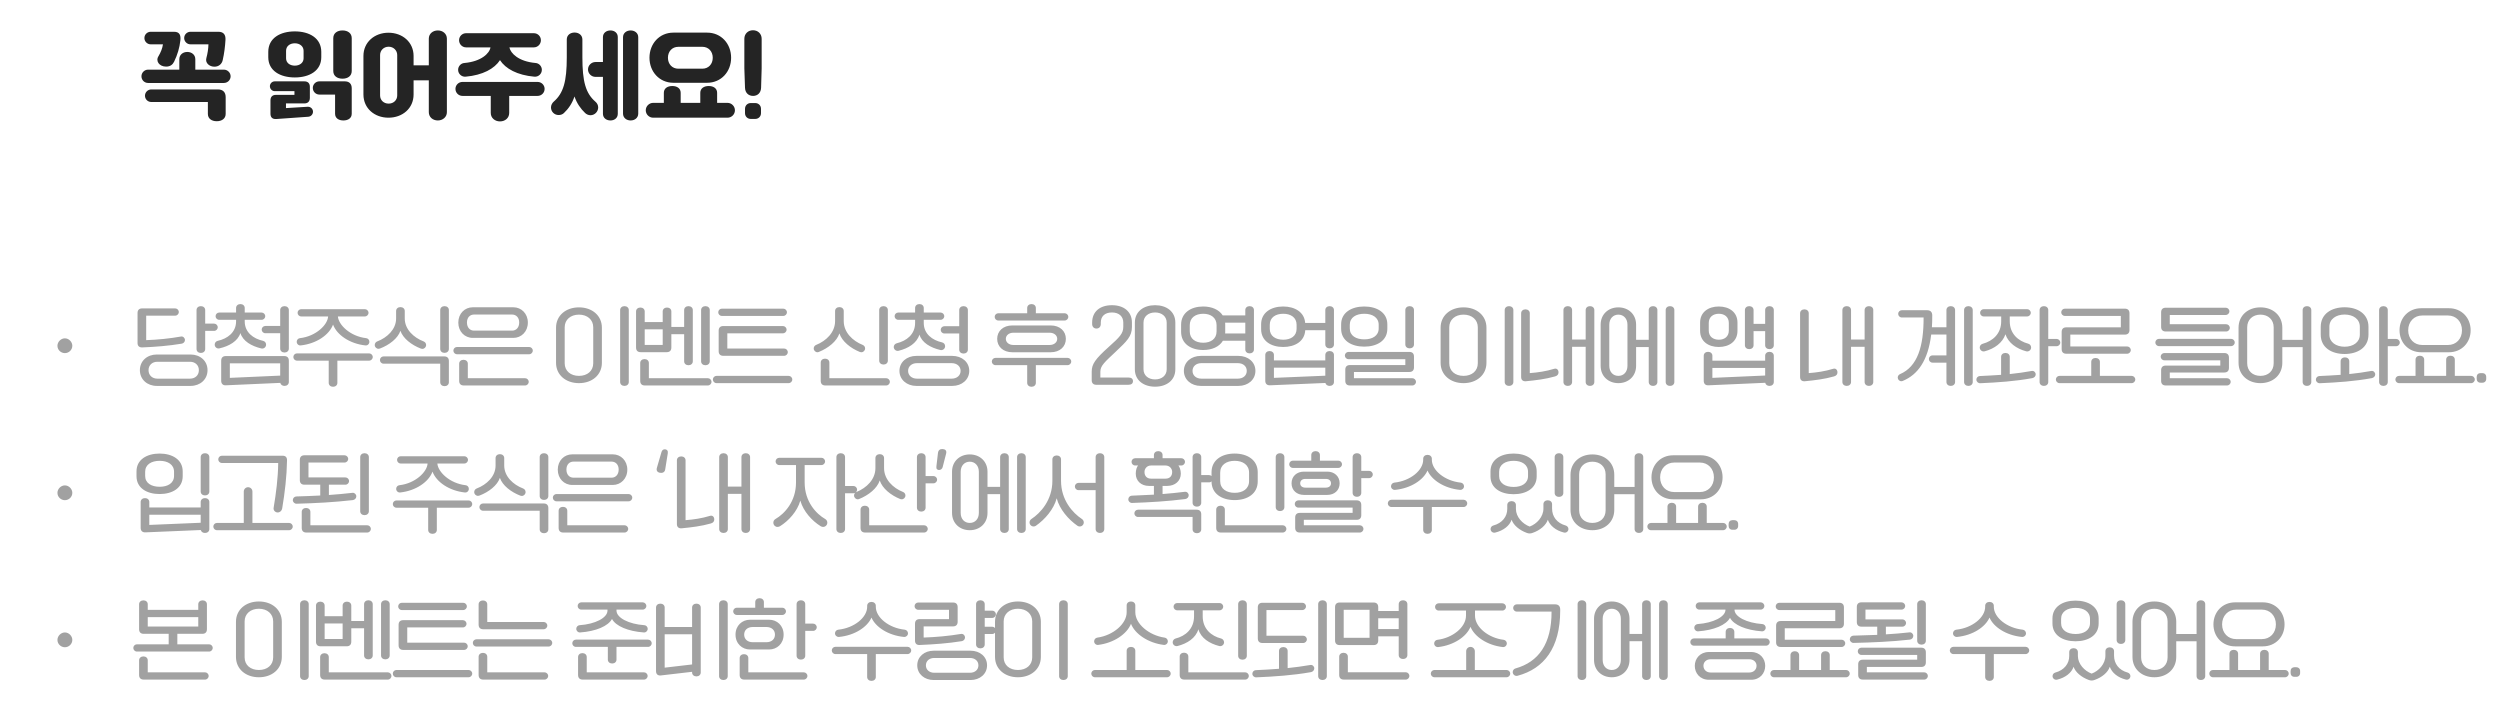 <svg viewBox="0 0 289 82" fill="none" xmlns="http://www.w3.org/2000/svg">
<path d="M19.201 7.699C19.685 7.699 19.96 7.468 20.125 7.138C20.521 6.324 20.763 5.499 20.851 4.674C20.917 4.047 20.752 3.673 20.114 3.673H17.419C17.023 3.673 16.693 3.992 16.693 4.399C16.693 4.795 17.023 5.125 17.419 5.125H18.838C18.772 5.609 18.563 6.082 18.332 6.478C17.947 7.05 18.409 7.699 19.201 7.699ZM24.789 7.71C25.273 7.71 25.647 7.413 25.746 6.951C25.922 6.17 26.021 5.389 26.065 4.608C26.098 4.014 25.845 3.673 25.24 3.673H22.017C21.621 3.673 21.291 3.992 21.291 4.399C21.291 4.795 21.621 5.125 22.017 5.125H24.096C24.085 5.653 23.997 6.181 23.854 6.72C23.7 7.292 24.217 7.71 24.789 7.71ZM25.878 9.591C26.307 9.591 26.659 9.25 26.659 8.821C26.659 8.403 26.307 8.051 25.878 8.051H22.578V6.841C22.578 6.335 22.16 6.005 21.654 6.005C21.137 6.005 20.73 6.335 20.73 6.841V8.051H17.122C16.693 8.051 16.352 8.403 16.352 8.821C16.352 9.25 16.693 9.591 17.122 9.591H25.878ZM25.053 14.013C25.625 14.013 26.087 13.727 26.087 13.166V11.23C26.087 10.658 25.768 10.339 25.196 10.339H17.485C17.089 10.339 16.759 10.669 16.759 11.065C16.759 11.472 17.089 11.791 17.485 11.791H24.03V13.166C24.03 13.727 24.481 14.013 25.053 14.013ZM39.593 9.096C40.187 9.096 40.66 8.799 40.66 8.205V4.41C40.66 3.827 40.187 3.519 39.593 3.519C38.999 3.519 38.526 3.827 38.526 4.41V8.205C38.526 8.799 38.999 9.096 39.593 9.096ZM34.082 8.953C35.765 8.953 37.14 8.183 37.14 6.61V5.994C37.14 4.41 35.765 3.629 34.082 3.629C32.388 3.629 31.013 4.41 31.013 5.994V6.61C31.013 8.183 32.388 8.953 34.082 8.953ZM34.082 7.589C33.499 7.589 33.07 7.259 33.07 6.742V5.873C33.07 5.345 33.499 5.004 34.082 5.004C34.643 5.004 35.094 5.345 35.094 5.873V6.742C35.094 7.259 34.643 7.589 34.082 7.589ZM35.644 13.496C35.941 13.474 36.183 13.221 36.183 12.913C36.183 12.583 35.897 12.319 35.567 12.341L33.059 12.495V11.956H35.182C35.589 11.956 35.82 11.725 35.82 11.307V10.042C35.82 9.624 35.589 9.404 35.182 9.404H31.761C31.453 9.404 31.2 9.657 31.2 9.965C31.2 10.284 31.453 10.537 31.761 10.537H34.038V10.966H31.904C31.497 10.966 31.266 11.186 31.266 11.604V13.144C31.266 13.573 31.497 13.782 31.926 13.76L35.644 13.496ZM39.692 13.925C40.231 13.925 40.66 13.672 40.66 13.144V10.207C40.66 9.69 40.374 9.404 39.857 9.404H36.92C36.502 9.404 36.161 9.745 36.161 10.163C36.161 10.592 36.502 10.933 36.92 10.933H38.735V13.144C38.735 13.672 39.164 13.925 39.692 13.925ZM50.615 3.519C50.032 3.519 49.57 3.904 49.57 4.465V7.556H47.81V6.467C47.81 4.872 46.523 3.783 44.906 3.783C43.3 3.783 42.013 4.872 42.013 6.467V10.922C42.013 12.528 43.3 13.606 44.906 13.606C46.523 13.606 47.81 12.528 47.81 10.922V9.283H49.57V12.968C49.57 13.54 50.032 13.925 50.615 13.925C51.187 13.925 51.66 13.529 51.66 12.968V4.465C51.66 3.904 51.187 3.519 50.615 3.519ZM45.918 11.032C45.918 11.571 45.5 11.978 44.928 11.978C44.345 11.978 43.938 11.571 43.938 11.032V6.357C43.938 5.84 44.345 5.4 44.928 5.4C45.5 5.4 45.918 5.84 45.918 6.357V11.032ZM53.827 8.865C55.807 8.689 57.16 7.941 57.798 6.951C58.436 7.941 59.789 8.689 61.769 8.865C62.242 8.909 62.638 8.535 62.638 8.073C62.638 7.655 62.308 7.303 61.901 7.281C59.943 7.105 59.019 6.159 58.887 5.477H61.714C62.165 5.477 62.528 5.103 62.528 4.652C62.528 4.201 62.165 3.838 61.714 3.838H53.882C53.431 3.838 53.068 4.201 53.068 4.652C53.068 5.103 53.431 5.477 53.882 5.477H56.698C56.599 6.159 55.642 7.105 53.695 7.281C53.288 7.303 52.958 7.655 52.958 8.073C52.958 8.535 53.365 8.909 53.827 8.865ZM57.798 14.035C58.392 14.035 58.865 13.639 58.865 13.056V11.087H62.143C62.594 11.087 62.957 10.724 62.957 10.273C62.957 9.833 62.594 9.47 62.143 9.47H53.464C53.013 9.47 52.65 9.833 52.65 10.273C52.65 10.724 53.013 11.087 53.464 11.087H56.731V13.056C56.731 13.639 57.215 14.035 57.798 14.035ZM70.569 13.925C71.042 13.925 71.416 13.628 71.416 13.155V4.289C71.416 3.816 71.042 3.519 70.569 3.519C70.085 3.519 69.7 3.816 69.7 4.289V7.171H68.831C68.369 7.171 67.973 7.556 67.973 8.029C67.973 8.502 68.369 8.887 68.831 8.887H69.7V13.155C69.7 13.628 70.085 13.925 70.569 13.925ZM72.901 13.925C73.385 13.925 73.781 13.617 73.781 13.133V4.3C73.781 3.827 73.385 3.519 72.901 3.519C72.417 3.519 72.021 3.827 72.021 4.3V13.133C72.021 13.617 72.417 13.925 72.901 13.925ZM64.574 13.298C64.816 13.298 65.036 13.221 65.19 13.067C65.718 12.572 66.147 11.945 66.411 11.153C66.686 11.956 67.126 12.572 67.643 13.067C67.797 13.21 68.017 13.32 68.259 13.32C68.743 13.32 69.15 12.913 69.15 12.418C69.15 12.154 69.018 11.912 68.831 11.758C67.698 10.779 67.324 9.415 67.324 6.621V4.564C67.324 4.069 66.917 3.761 66.422 3.761C65.916 3.761 65.52 4.069 65.52 4.564V6.621C65.52 9.415 65.135 10.779 64.002 11.758C63.826 11.912 63.694 12.165 63.694 12.418C63.694 12.913 64.09 13.298 64.574 13.298ZM81.745 9.569C83.373 9.569 84.517 8.282 84.517 6.676C84.517 5.059 83.373 3.772 81.745 3.772H77.84C76.223 3.772 75.079 5.059 75.079 6.676C75.079 8.282 76.223 9.569 77.84 9.569H81.745ZM78.412 7.941C77.708 7.941 77.213 7.413 77.213 6.676C77.213 5.939 77.708 5.411 78.412 5.411H81.195C81.899 5.411 82.394 5.939 82.394 6.676C82.394 7.413 81.899 7.941 81.195 7.941H78.412ZM84.099 13.606C84.561 13.606 84.957 13.232 84.957 12.748C84.957 12.275 84.561 11.89 84.099 11.89H82.9V10.735C82.9 10.207 82.471 9.943 81.932 9.943C81.382 9.943 80.953 10.207 80.953 10.735V11.89H78.687V10.735C78.687 10.207 78.258 9.943 77.719 9.943C77.169 9.943 76.74 10.207 76.74 10.735V11.89H75.508C75.046 11.89 74.65 12.275 74.65 12.748C74.65 13.232 75.046 13.606 75.508 13.606H84.099ZM86.123 10.152C86.145 10.735 86.53 11.087 87.058 11.087C87.575 11.087 87.96 10.735 87.982 10.152L88.048 7.897V4.487C88.048 3.904 87.619 3.497 87.047 3.497C86.475 3.497 86.046 3.904 86.046 4.487V7.897L86.123 10.152ZM87.3 13.749C87.685 13.749 87.971 13.463 87.971 13.078V12.583C87.971 12.198 87.685 11.912 87.3 11.912H86.794C86.409 11.912 86.123 12.198 86.123 12.583V13.078C86.123 13.463 86.409 13.749 86.794 13.749H87.3Z" fill="#242424"/>
<path d="M8.36 39.971C8.36 39.521 7.96 39.111 7.5 39.111C7.04 39.111 6.64 39.521 6.64 39.971C6.64 40.451 7.04 40.821 7.5 40.821C7.96 40.821 8.36 40.451 8.36 39.971ZM23.22 40.801C23.5 40.801 23.72 40.621 23.72 40.351V38.251H24.75C24.98 38.251 25.17 38.061 25.17 37.831C25.17 37.601 24.98 37.411 24.75 37.411H23.72V35.841C23.72 35.571 23.5 35.391 23.22 35.391C22.94 35.391 22.72 35.571 22.72 35.841V40.351C22.72 40.621 22.94 40.801 23.22 40.801ZM16.45 40.161C17.96 40.101 19.48 39.981 20.99 39.731C21.2 39.701 21.38 39.531 21.38 39.311C21.38 39.071 21.17 38.861 20.93 38.901C19.59 39.141 18.24 39.271 16.9 39.321V36.491H20.25C20.48 36.491 20.67 36.301 20.67 36.071C20.67 35.841 20.48 35.651 20.25 35.651H16.43C16.09 35.651 15.9 35.841 15.9 36.181V39.651C15.9 40.001 16.1 40.171 16.45 40.161ZM22.03 44.611C23.13 44.611 23.99 43.871 23.99 42.791C23.99 41.711 23.13 40.981 22.03 40.981H18.12C17.03 40.981 16.17 41.711 16.17 42.791C16.17 43.871 17.03 44.611 18.12 44.611H22.03ZM18.18 43.771C17.61 43.771 17.17 43.391 17.17 42.791C17.17 42.201 17.61 41.821 18.18 41.821H21.97C22.55 41.821 22.99 42.201 22.99 42.791C22.99 43.391 22.55 43.771 21.97 43.771H18.18ZM27.79 38.501C28.08 39.441 29.07 40.011 30.21 40.281C30.49 40.351 30.76 40.131 30.76 39.841C30.76 39.621 30.62 39.451 30.41 39.401C29.28 39.151 28.29 38.421 28.29 37.151V36.971H30.24C30.47 36.971 30.66 36.781 30.66 36.551C30.66 36.321 30.47 36.131 30.24 36.131H28.29V35.601C28.29 35.331 28.07 35.151 27.79 35.151C27.51 35.151 27.29 35.331 27.29 35.601V36.131H25.34C25.11 36.131 24.92 36.321 24.92 36.551C24.92 36.781 25.11 36.971 25.34 36.971H27.29V37.151C27.29 38.421 26.3 39.151 25.17 39.401C24.96 39.451 24.82 39.621 24.82 39.841C24.82 40.131 25.09 40.341 25.37 40.271C26.5 40.011 27.49 39.441 27.79 38.501ZM32.89 35.391C32.61 35.391 32.39 35.571 32.39 35.841V37.681H30.67C30.44 37.681 30.25 37.871 30.25 38.101C30.25 38.331 30.44 38.521 30.67 38.521H32.39V40.301C32.39 40.571 32.61 40.751 32.89 40.751C33.17 40.751 33.39 40.571 33.39 40.301V35.841C33.39 35.571 33.17 35.391 32.89 35.391ZM26.1 41.161C25.76 41.161 25.57 41.351 25.57 41.691V44.021C25.57 44.361 25.77 44.561 26.11 44.541L32.4 44.261C32.45 44.471 32.64 44.611 32.89 44.611C33.17 44.611 33.39 44.431 33.39 44.161V41.691C33.39 41.351 33.2 41.161 32.86 41.161H26.1ZM32.39 42.001V43.421L26.57 43.681V42.001H32.39ZM34.76 39.931C36.59 39.731 38.06 38.711 38.5 37.521C38.94 38.711 40.41 39.731 42.24 39.931C42.49 39.961 42.7 39.761 42.7 39.511C42.7 39.291 42.54 39.111 42.33 39.091C40.48 38.881 39.13 37.551 39.06 36.581H42.18C42.41 36.581 42.6 36.391 42.6 36.161C42.6 35.931 42.41 35.741 42.18 35.741H34.82C34.59 35.741 34.4 35.931 34.4 36.161C34.4 36.391 34.59 36.581 34.82 36.581H37.93C37.88 37.551 36.52 38.881 34.67 39.091C34.46 39.111 34.3 39.291 34.3 39.511C34.3 39.761 34.52 39.961 34.76 39.931ZM38.5 44.711C38.78 44.711 39 44.531 39 44.261V41.691H42.67C42.9 41.691 43.09 41.501 43.09 41.271C43.09 41.041 42.9 40.851 42.67 40.851H34.33C34.1 40.851 33.91 41.041 33.91 41.271C33.91 41.501 34.1 41.691 34.33 41.691H38V44.261C38 44.531 38.22 44.711 38.5 44.711ZM51.39 40.791C51.67 40.791 51.89 40.611 51.89 40.341V35.841C51.89 35.571 51.67 35.391 51.39 35.391C51.11 35.391 50.89 35.571 50.89 35.841V40.341C50.89 40.611 51.11 40.791 51.39 40.791ZM43.76 40.321C43.82 40.321 43.87 40.311 43.92 40.291C45 39.881 45.99 39.121 46.29 38.241C46.59 39.121 47.57 39.881 48.66 40.301C48.71 40.321 48.76 40.331 48.82 40.331C49.06 40.331 49.26 40.131 49.26 39.881C49.26 39.701 49.15 39.541 48.98 39.471C47.82 39.031 46.79 38.071 46.79 36.821V35.951C46.79 35.681 46.57 35.501 46.29 35.501C46.01 35.501 45.79 35.681 45.79 35.951V36.821C45.79 38.071 44.76 39.031 43.6 39.471C43.44 39.531 43.32 39.701 43.32 39.881C43.32 40.131 43.52 40.321 43.76 40.321ZM51.39 44.641C51.67 44.641 51.89 44.461 51.89 44.191V41.731C51.89 41.391 51.7 41.201 51.36 41.201H44.34C44.11 41.201 43.92 41.391 43.92 41.621C43.92 41.851 44.11 42.041 44.34 42.041H50.89V44.191C50.89 44.461 51.11 44.641 51.39 44.641ZM59.34 39.061C60.27 39.061 61.02 38.331 61.02 37.291C61.02 36.251 60.27 35.521 59.34 35.521H54.66C53.72 35.521 52.98 36.251 52.98 37.291C52.98 38.331 53.72 39.061 54.66 39.061H59.34ZM54.8 38.221C54.33 38.221 53.98 37.871 53.98 37.281C53.98 36.701 54.33 36.361 54.8 36.361H59.2C59.66 36.361 60.02 36.701 60.02 37.281C60.02 37.871 59.66 38.221 59.2 38.221H54.8ZM61.17 40.951C61.4 40.951 61.59 40.761 61.59 40.531C61.59 40.301 61.4 40.111 61.17 40.111H52.83C52.6 40.111 52.41 40.301 52.41 40.531C52.41 40.761 52.6 40.951 52.83 40.951H61.17ZM60.7 44.561C60.93 44.561 61.12 44.371 61.12 44.141C61.12 43.911 60.93 43.721 60.7 43.721H54.08V42.041C54.08 41.771 53.86 41.591 53.58 41.591C53.3 41.591 53.08 41.771 53.08 42.041V44.031C53.08 44.371 53.27 44.561 53.61 44.561H60.7ZM72.188 44.611C72.468 44.611 72.688 44.431 72.688 44.161V35.841C72.688 35.571 72.468 35.391 72.188 35.391C71.908 35.391 71.688 35.571 71.688 35.841V44.161C71.688 44.431 71.908 44.611 72.188 44.611ZM66.928 44.291C68.448 44.291 69.578 43.341 69.578 41.941V37.881C69.578 36.481 68.448 35.531 66.928 35.531C65.408 35.531 64.278 36.481 64.278 37.881V41.941C64.278 43.341 65.408 44.291 66.928 44.291ZM66.928 43.451C65.958 43.451 65.278 42.881 65.278 41.991V37.831C65.278 36.961 65.958 36.371 66.928 36.371C67.898 36.371 68.578 36.961 68.578 37.831V41.991C68.578 42.881 67.898 43.451 66.928 43.451ZM77.078 40.711C77.418 40.711 77.608 40.521 77.608 40.181V38.631H79.088V41.771C79.088 42.041 79.308 42.221 79.588 42.221C79.868 42.221 80.088 42.041 80.088 41.771V35.841C80.088 35.571 79.868 35.391 79.588 35.391C79.308 35.391 79.088 35.571 79.088 35.841V37.791H77.608V36.001C77.608 35.731 77.388 35.551 77.108 35.551C76.828 35.551 76.608 35.731 76.608 36.001V37.231H74.528V36.001C74.528 35.731 74.308 35.551 74.028 35.551C73.748 35.551 73.528 35.731 73.528 36.001V40.181C73.528 40.521 73.718 40.711 74.058 40.711H77.078ZM81.548 42.221C81.828 42.221 82.048 42.041 82.048 41.771V35.841C82.048 35.571 81.828 35.391 81.548 35.391C81.268 35.391 81.048 35.571 81.048 35.841V41.771C81.048 42.041 81.268 42.221 81.548 42.221ZM76.608 38.071V39.871H74.528V38.071H76.608ZM75.008 43.721V41.961C75.008 41.691 74.788 41.511 74.508 41.511C74.228 41.511 74.008 41.691 74.008 41.961V44.031C74.008 44.371 74.198 44.561 74.538 44.561H81.828C82.058 44.561 82.248 44.371 82.248 44.141C82.248 43.911 82.058 43.721 81.828 43.721H75.008ZM90.548 36.521C90.778 36.521 90.968 36.331 90.968 36.101C90.968 35.871 90.778 35.681 90.548 35.681H83.448C83.218 35.681 83.028 35.871 83.028 36.101C83.028 36.331 83.218 36.521 83.448 36.521H90.548ZM90.648 41.131C90.878 41.131 91.068 40.941 91.068 40.711C91.068 40.481 90.878 40.291 90.648 40.291H84.078V38.531H90.508C90.738 38.531 90.928 38.341 90.928 38.111C90.928 37.881 90.738 37.691 90.508 37.691H83.608C83.268 37.691 83.078 37.881 83.078 38.221V40.601C83.078 40.941 83.268 41.131 83.608 41.131H90.648ZM91.168 44.291C91.398 44.291 91.588 44.101 91.588 43.871C91.588 43.641 91.398 43.451 91.168 43.451H82.828C82.598 43.451 82.408 43.641 82.408 43.871C82.408 44.101 82.598 44.291 82.828 44.291H91.168ZM102.136 42.141C102.416 42.141 102.636 41.961 102.636 41.691V35.841C102.636 35.571 102.416 35.391 102.136 35.391C101.856 35.391 101.636 35.571 101.636 35.841V41.691C101.636 41.961 101.856 42.141 102.136 42.141ZM94.506 40.721C94.556 40.721 94.616 40.701 94.666 40.681C95.746 40.241 96.736 39.461 97.036 38.541C97.336 39.461 98.316 40.251 99.406 40.691C99.456 40.711 99.506 40.721 99.566 40.721C99.806 40.721 100.006 40.521 100.006 40.281C100.006 40.091 99.896 39.941 99.726 39.871C98.566 39.411 97.536 38.421 97.536 37.121V35.951C97.536 35.681 97.316 35.501 97.036 35.501C96.756 35.501 96.536 35.681 96.536 35.951V37.121C96.536 38.421 95.506 39.411 94.346 39.871C94.176 39.941 94.066 40.091 94.066 40.281C94.066 40.521 94.266 40.721 94.506 40.721ZM102.446 44.561C102.676 44.561 102.866 44.371 102.866 44.141C102.866 43.911 102.676 43.721 102.446 43.721H95.876V41.911C95.876 41.641 95.656 41.461 95.376 41.461C95.096 41.461 94.876 41.641 94.876 41.911V44.031C94.876 44.371 95.066 44.561 95.406 44.561H102.446ZM103.876 40.551C105.006 40.271 105.986 39.671 106.286 38.681C106.576 39.621 107.566 40.191 108.706 40.461C108.986 40.531 109.256 40.311 109.256 40.021C109.256 39.801 109.116 39.631 108.906 39.581C107.776 39.331 106.786 38.601 106.786 37.331V36.971H108.736C108.966 36.971 109.156 36.781 109.156 36.551C109.156 36.321 108.966 36.131 108.736 36.131H106.786V35.601C106.786 35.331 106.566 35.151 106.286 35.151C106.006 35.151 105.786 35.331 105.786 35.601V36.131H103.836C103.606 36.131 103.416 36.321 103.416 36.551C103.416 36.781 103.606 36.971 103.836 36.971H105.786V37.331C105.786 38.661 104.786 39.411 103.666 39.681C103.476 39.731 103.316 39.901 103.316 40.111C103.316 40.401 103.596 40.621 103.876 40.551ZM110.886 38.551V40.421C110.886 40.691 111.106 40.871 111.386 40.871C111.666 40.871 111.886 40.691 111.886 40.421V35.841C111.886 35.571 111.666 35.391 111.386 35.391C111.106 35.391 110.886 35.571 110.886 35.841V37.711H109.166C108.936 37.711 108.746 37.901 108.746 38.131C108.746 38.361 108.936 38.551 109.166 38.551H110.886ZM103.976 42.871C103.976 43.891 104.836 44.611 105.926 44.611H110.086C111.186 44.611 112.046 43.891 112.046 42.871C112.046 41.851 111.186 41.141 110.086 41.141H105.926C104.836 41.141 103.976 41.851 103.976 42.871ZM105.986 43.771C105.416 43.771 104.976 43.411 104.976 42.871C104.976 42.341 105.416 41.981 105.986 41.981H110.026C110.606 41.981 111.046 42.341 111.046 42.871C111.046 43.411 110.606 43.771 110.026 43.771H105.986ZM123.074 37.051C123.304 37.051 123.494 36.861 123.494 36.631C123.494 36.401 123.304 36.211 123.074 36.211H119.744V35.601C119.744 35.331 119.524 35.151 119.244 35.151C118.964 35.151 118.744 35.331 118.744 35.601V36.211H115.404C115.174 36.211 114.984 36.401 114.984 36.631C114.984 36.861 115.174 37.051 115.404 37.051H123.074ZM121.454 40.721C122.544 40.721 123.214 40.051 123.214 39.171C123.214 38.291 122.544 37.621 121.454 37.621H117.034C115.944 37.621 115.274 38.291 115.274 39.171C115.274 40.051 115.944 40.721 117.034 40.721H121.454ZM117.154 39.881C116.644 39.881 116.274 39.581 116.274 39.171C116.274 38.761 116.644 38.461 117.154 38.461H121.324C121.844 38.461 122.214 38.761 122.214 39.171C122.214 39.581 121.844 39.881 121.324 39.881H117.154ZM119.244 44.711C119.524 44.711 119.744 44.531 119.744 44.261V42.211H123.414C123.644 42.211 123.834 42.021 123.834 41.791C123.834 41.561 123.644 41.371 123.414 41.371H115.074C114.844 41.371 114.654 41.561 114.654 41.791C114.654 42.021 114.844 42.211 115.074 42.211H118.744V44.261C118.744 44.531 118.964 44.711 119.244 44.711ZM129.852 37.781C129.852 38.541 129.452 38.961 128.162 40.111C126.602 41.511 126.202 42.101 126.202 42.961V43.951C126.202 44.291 126.392 44.481 126.732 44.481H130.442C130.782 44.481 130.972 44.331 130.972 44.061C130.972 43.791 130.782 43.641 130.442 43.641H127.202V42.961C127.202 42.271 127.722 41.841 128.972 40.661C130.272 39.431 130.852 38.891 130.852 37.781V37.291C130.852 36.011 129.902 35.281 128.542 35.281C127.162 35.281 126.252 36.011 126.252 37.291V37.451C126.252 37.761 126.442 37.981 126.752 37.981C127.062 37.981 127.252 37.761 127.252 37.451V37.291C127.252 36.591 127.692 36.121 128.542 36.121C129.372 36.121 129.852 36.591 129.852 37.291V37.781ZM131.189 42.691C131.189 43.971 132.209 44.701 133.529 44.701C134.849 44.701 135.869 43.971 135.869 42.691V37.291C135.869 36.011 134.849 35.281 133.529 35.281C132.209 35.281 131.189 36.011 131.189 37.291V42.691ZM132.189 37.291C132.189 36.591 132.739 36.121 133.529 36.121C134.319 36.121 134.869 36.591 134.869 37.291V42.691C134.869 43.391 134.319 43.861 133.529 43.861C132.739 43.861 132.189 43.391 132.189 42.691V37.291ZM139.086 40.461C140.086 40.461 140.946 40.101 141.366 39.391H143.956V40.401C143.956 40.671 144.176 40.851 144.456 40.851C144.736 40.851 144.956 40.671 144.956 40.401V35.841C144.956 35.571 144.736 35.391 144.456 35.391C144.176 35.391 143.956 35.571 143.956 35.841V36.461H141.346C140.916 35.781 140.056 35.431 139.086 35.431C137.686 35.431 136.536 36.151 136.536 37.541V38.351C136.536 39.751 137.686 40.461 139.086 40.461ZM137.536 37.591C137.536 36.721 138.206 36.271 139.096 36.271C139.966 36.271 140.636 36.721 140.636 37.591V38.311C140.636 39.181 139.966 39.621 139.096 39.621C138.206 39.621 137.536 39.181 137.536 38.311V37.591ZM143.956 38.551H141.626C141.636 38.481 141.636 38.421 141.636 38.351V37.541C141.636 37.461 141.636 37.381 141.626 37.301H143.956V38.551ZM138.806 41.141C137.716 41.141 136.856 41.841 136.856 42.871C136.856 43.901 137.716 44.611 138.806 44.611H143.166C144.266 44.611 145.126 43.901 145.126 42.871C145.126 41.841 144.266 41.141 143.166 41.141H138.806ZM138.866 43.771C138.296 43.771 137.856 43.421 137.856 42.871C137.856 42.331 138.296 41.981 138.866 41.981H143.106C143.686 41.981 144.126 42.331 144.126 42.871C144.126 43.421 143.686 43.771 143.106 43.771H138.866ZM153.706 35.391C153.426 35.391 153.206 35.571 153.206 35.841V37.331H150.876C150.796 36.081 149.676 35.431 148.336 35.431C146.936 35.431 145.786 36.131 145.786 37.491V38.051C145.786 39.421 146.936 40.111 148.336 40.111C149.696 40.111 150.816 39.461 150.886 38.171H153.206V39.821C153.206 40.091 153.426 40.271 153.706 40.271C153.986 40.271 154.206 40.091 154.206 39.821V35.841C154.206 35.571 153.986 35.391 153.706 35.391ZM149.886 38.011C149.886 38.851 149.216 39.271 148.346 39.271C147.456 39.271 146.786 38.851 146.786 38.011V37.541C146.786 36.701 147.456 36.271 148.346 36.271C149.216 36.271 149.886 36.701 149.886 37.541V38.011ZM153.706 40.581C153.426 40.581 153.206 40.761 153.206 41.031V41.661H147.266V41.031C147.266 40.761 147.046 40.581 146.766 40.581C146.486 40.581 146.266 40.761 146.266 41.031V44.021C146.266 44.361 146.466 44.551 146.806 44.541L153.216 44.271C153.266 44.481 153.466 44.611 153.706 44.611C153.986 44.611 154.206 44.431 154.206 44.161V41.031C154.206 40.761 153.986 40.581 153.706 40.581ZM153.206 42.501V43.431L147.266 43.681V42.501H153.206ZM162.956 40.271C163.236 40.271 163.456 40.091 163.456 39.821V35.841C163.456 35.571 163.236 35.391 162.956 35.391C162.676 35.391 162.456 35.571 162.456 35.841V39.821C162.456 40.091 162.676 40.271 162.956 40.271ZM157.706 40.071C159.176 40.071 160.376 39.381 160.376 38.011V37.491C160.376 36.131 159.176 35.431 157.706 35.431C156.236 35.431 155.036 36.131 155.036 37.491V38.011C155.036 39.381 156.236 40.071 157.706 40.071ZM157.716 39.231C156.756 39.231 156.036 38.811 156.036 37.971V37.541C156.036 36.701 156.756 36.271 157.716 36.271C158.656 36.271 159.376 36.701 159.376 37.541V37.971C159.376 38.811 158.656 39.231 157.716 39.231ZM163.266 44.561C163.496 44.561 163.686 44.371 163.686 44.141C163.686 43.911 163.496 43.721 163.266 43.721H156.516V43.001H162.926C163.266 43.001 163.456 42.811 163.456 42.471V41.211C163.456 40.871 163.266 40.681 162.926 40.681H155.886C155.656 40.681 155.466 40.871 155.466 41.101C155.466 41.331 155.656 41.521 155.886 41.521H162.456V42.201H156.046C155.706 42.201 155.516 42.391 155.516 42.731V44.031C155.516 44.371 155.706 44.561 156.046 44.561H163.266ZM174.444 44.611C174.724 44.611 174.944 44.431 174.944 44.161V35.841C174.944 35.571 174.724 35.391 174.444 35.391C174.164 35.391 173.944 35.571 173.944 35.841V44.161C173.944 44.431 174.164 44.611 174.444 44.611ZM169.184 44.291C170.704 44.291 171.834 43.341 171.834 41.941V37.881C171.834 36.481 170.704 35.531 169.184 35.531C167.664 35.531 166.534 36.481 166.534 37.881V41.941C166.534 43.341 167.664 44.291 169.184 44.291ZM169.184 43.451C168.214 43.451 167.534 42.881 167.534 41.991V37.831C167.534 36.961 168.214 36.371 169.184 36.371C170.154 36.371 170.834 36.961 170.834 37.831V41.991C170.834 42.881 170.154 43.451 169.184 43.451ZM181.234 44.611C181.514 44.611 181.734 44.431 181.734 44.161V40.091H183.304V44.161C183.304 44.431 183.524 44.611 183.804 44.611C184.084 44.611 184.304 44.431 184.304 44.161V35.841C184.304 35.571 184.084 35.391 183.804 35.391C183.524 35.391 183.304 35.571 183.304 35.841V39.251H181.734V35.841C181.734 35.571 181.514 35.391 181.234 35.391C180.954 35.391 180.734 35.571 180.734 35.841V44.161C180.734 44.431 180.954 44.611 181.234 44.611ZM176.404 44.071C177.524 43.961 178.654 43.831 179.774 43.511C180.044 43.431 180.164 43.271 180.164 43.041C180.164 42.771 179.974 42.541 179.674 42.631C178.724 42.921 177.784 43.061 176.844 43.131V36.211C176.844 35.941 176.624 35.761 176.344 35.761C176.064 35.761 175.844 35.941 175.844 36.211V43.581C175.844 43.931 176.054 44.101 176.404 44.071ZM191.094 35.391C190.814 35.391 190.594 35.571 190.594 35.841V39.281H189.134V37.531C189.134 36.341 188.254 35.531 187.084 35.531C185.914 35.531 185.034 36.341 185.034 37.531V42.291C185.034 43.481 185.914 44.291 187.084 44.291C188.254 44.291 189.134 43.481 189.134 42.291V40.121H190.594V44.161C190.594 44.431 190.814 44.611 191.094 44.611C191.374 44.611 191.594 44.431 191.594 44.161V35.841C191.594 35.571 191.374 35.391 191.094 35.391ZM193.054 35.391C192.774 35.391 192.554 35.571 192.554 35.841V44.161C192.554 44.431 192.774 44.611 193.054 44.611C193.334 44.611 193.554 44.431 193.554 44.161V35.841C193.554 35.571 193.334 35.391 193.054 35.391ZM188.134 42.291C188.134 43.001 187.694 43.451 187.084 43.451C186.474 43.451 186.034 43.001 186.034 42.291V37.531C186.034 36.841 186.474 36.371 187.084 36.371C187.694 36.371 188.134 36.841 188.134 37.531V42.291ZM204.552 35.391C204.272 35.391 204.052 35.571 204.052 35.841V37.441H202.712V35.841C202.712 35.571 202.492 35.391 202.212 35.391C201.932 35.391 201.712 35.571 201.712 35.841V39.911C201.712 40.181 201.932 40.361 202.212 40.361C202.492 40.361 202.712 40.181 202.712 39.911V38.281H204.052V39.911C204.052 40.181 204.272 40.361 204.552 40.361C204.832 40.361 205.052 40.181 205.052 39.911V35.841C205.052 35.571 204.832 35.391 204.552 35.391ZM198.692 40.111C199.872 40.111 200.852 39.481 200.852 38.251V37.291C200.852 36.071 199.882 35.431 198.692 35.431C197.502 35.431 196.532 36.071 196.532 37.291V38.251C196.532 39.481 197.512 40.111 198.692 40.111ZM197.532 37.341C197.532 36.641 198.032 36.271 198.702 36.271C199.352 36.271 199.852 36.641 199.852 37.341V38.211C199.852 38.911 199.352 39.271 198.702 39.271C198.042 39.271 197.532 38.911 197.532 38.211V37.341ZM204.552 40.671C204.272 40.671 204.052 40.851 204.052 41.121V41.691H197.952V41.121C197.952 40.851 197.732 40.671 197.452 40.671C197.172 40.671 196.952 40.851 196.952 41.121V44.021C196.952 44.361 197.152 44.561 197.492 44.541L204.062 44.251C204.102 44.471 204.302 44.611 204.552 44.611C204.832 44.611 205.052 44.431 205.052 44.161V41.121C205.052 40.851 204.832 40.671 204.552 40.671ZM204.052 42.531V43.411L197.952 43.681V42.531H204.052ZM213.48 44.611C213.76 44.611 213.98 44.431 213.98 44.161V40.091H215.55V44.161C215.55 44.431 215.77 44.611 216.05 44.611C216.33 44.611 216.55 44.431 216.55 44.161V35.841C216.55 35.571 216.33 35.391 216.05 35.391C215.77 35.391 215.55 35.571 215.55 35.841V39.251H213.98V35.841C213.98 35.571 213.76 35.391 213.48 35.391C213.2 35.391 212.98 35.571 212.98 35.841V44.161C212.98 44.431 213.2 44.611 213.48 44.611ZM208.65 44.071C209.77 43.961 210.9 43.831 212.02 43.511C212.29 43.431 212.41 43.271 212.41 43.041C212.41 42.771 212.22 42.541 211.92 42.631C210.97 42.921 210.03 43.061 209.09 43.131V36.211C209.09 35.941 208.87 35.761 208.59 35.761C208.31 35.761 208.09 35.941 208.09 36.211V43.581C208.09 43.931 208.3 44.101 208.65 44.071ZM225.508 35.391C225.228 35.391 225.008 35.571 225.008 35.841V37.831H223.328C223.358 37.411 223.368 36.971 223.368 36.501V36.461C223.368 36.071 223.158 35.861 222.768 35.861H219.848C219.618 35.861 219.428 36.051 219.428 36.281C219.428 36.511 219.618 36.701 219.848 36.701H222.368C222.378 40.041 221.668 42.381 219.638 43.251C219.488 43.321 219.378 43.471 219.378 43.641C219.378 43.881 219.568 44.071 219.808 44.071C219.858 44.071 219.918 44.051 219.968 44.031C221.698 43.311 222.878 41.691 223.248 38.671H225.008V41.081H223.398C223.168 41.081 222.978 41.271 222.978 41.501C222.978 41.731 223.168 41.921 223.398 41.921H225.008V44.161C225.008 44.431 225.228 44.611 225.508 44.611C225.788 44.611 226.008 44.431 226.008 44.161V35.841C226.008 35.571 225.788 35.391 225.508 35.391ZM227.548 35.391C227.268 35.391 227.048 35.571 227.048 35.841V44.161C227.048 44.431 227.268 44.611 227.548 44.611C227.828 44.611 228.048 44.431 228.048 44.161V35.841C228.048 35.571 227.828 35.391 227.548 35.391ZM236.778 39.181V35.841C236.778 35.571 236.558 35.391 236.278 35.391C235.998 35.391 235.778 35.571 235.778 35.841V44.161C235.778 44.431 235.998 44.611 236.278 44.611C236.558 44.611 236.778 44.431 236.778 44.161V40.021H237.748C237.978 40.021 238.168 39.831 238.168 39.601C238.168 39.371 237.978 39.181 237.748 39.181H236.778ZM229.198 39.741C229.008 39.791 228.858 39.961 228.858 40.171C228.858 40.471 229.148 40.691 229.428 40.611C230.558 40.311 231.498 39.631 231.828 38.641C232.158 39.631 233.098 40.311 234.228 40.611C234.508 40.691 234.798 40.471 234.798 40.171C234.798 39.961 234.658 39.781 234.468 39.731C233.298 39.421 232.328 38.581 232.328 37.141V36.581H234.338C234.568 36.581 234.758 36.391 234.758 36.161C234.758 35.931 234.568 35.741 234.338 35.741H229.318C229.088 35.741 228.898 35.931 228.898 36.161C228.898 36.391 229.088 36.581 229.318 36.581H231.338V37.141C231.338 38.581 230.358 39.431 229.198 39.741ZM234.878 42.881C234.028 43.041 233.178 43.151 232.328 43.241V41.251C232.328 40.981 232.108 40.801 231.828 40.801C231.548 40.801 231.328 40.981 231.328 41.251V43.331C230.508 43.391 229.678 43.431 228.858 43.471C228.648 43.481 228.468 43.661 228.468 43.881C228.468 44.121 228.678 44.311 228.918 44.301C230.928 44.211 232.928 44.081 234.938 43.711C235.148 43.671 235.328 43.501 235.328 43.281C235.328 43.041 235.118 42.841 234.878 42.881ZM245.898 40.891C246.128 40.891 246.318 40.701 246.318 40.471C246.318 40.241 246.128 40.051 245.898 40.051H239.328V38.681H245.638C245.978 38.681 246.168 38.491 246.168 38.151V36.211C246.168 35.871 245.978 35.681 245.638 35.681H238.698C238.468 35.681 238.278 35.871 238.278 36.101C238.278 36.331 238.468 36.521 238.698 36.521H245.168V37.841H238.858C238.518 37.841 238.328 38.031 238.328 38.371V40.361C238.328 40.701 238.518 40.891 238.858 40.891H245.898ZM246.418 44.291C246.648 44.291 246.838 44.101 246.838 43.871C246.838 43.641 246.648 43.451 246.418 43.451H242.748V41.831C242.748 41.561 242.528 41.381 242.248 41.381C241.968 41.381 241.748 41.561 241.748 41.831V43.451H238.078C237.848 43.451 237.658 43.641 237.658 43.871C237.658 44.101 237.848 44.291 238.078 44.291H246.418ZM257.346 38.321C257.576 38.321 257.766 38.131 257.766 37.901C257.766 37.671 257.576 37.481 257.346 37.481H250.826V36.411H257.296C257.526 36.411 257.716 36.221 257.716 35.991C257.716 35.761 257.526 35.571 257.296 35.571H250.356C250.016 35.571 249.826 35.761 249.826 36.101V37.791C249.826 38.131 250.016 38.321 250.356 38.321H257.346ZM257.916 40.011C258.146 40.011 258.336 39.821 258.336 39.591C258.336 39.361 258.146 39.171 257.916 39.171H249.576C249.346 39.171 249.156 39.361 249.156 39.591C249.156 39.821 249.346 40.011 249.576 40.011H257.916ZM257.446 44.561C257.676 44.561 257.866 44.371 257.866 44.141C257.866 43.911 257.676 43.721 257.446 43.721H250.826V43.061H257.136C257.476 43.061 257.666 42.871 257.666 42.531V41.341C257.666 41.001 257.476 40.811 257.136 40.811H250.196C249.966 40.811 249.776 41.001 249.776 41.231C249.776 41.461 249.966 41.651 250.196 41.651H256.666V42.261H250.356C250.016 42.261 249.826 42.451 249.826 42.791V44.031C249.826 44.371 250.016 44.561 250.356 44.561H257.446ZM266.686 35.391C266.406 35.391 266.186 35.571 266.186 35.841V39.291H263.836V37.881C263.836 36.481 262.756 35.531 261.306 35.531C259.856 35.531 258.776 36.481 258.776 37.881V41.941C258.776 43.341 259.856 44.291 261.306 44.291C262.756 44.291 263.836 43.341 263.836 41.941V40.131H266.186V44.161C266.186 44.431 266.406 44.611 266.686 44.611C266.966 44.611 267.186 44.431 267.186 44.161V35.841C267.186 35.571 266.966 35.391 266.686 35.391ZM262.836 41.991C262.836 42.881 262.206 43.451 261.306 43.451C260.406 43.451 259.776 42.881 259.776 41.991V37.831C259.776 36.961 260.406 36.371 261.306 36.371C262.206 36.371 262.836 36.961 262.836 37.831V41.991ZM276.026 39.181V35.841C276.026 35.571 275.806 35.391 275.526 35.391C275.246 35.391 275.026 35.571 275.026 35.841V44.161C275.026 44.431 275.246 44.611 275.526 44.611C275.806 44.611 276.026 44.431 276.026 44.161V40.021H276.996C277.226 40.021 277.416 39.831 277.416 39.601C277.416 39.371 277.226 39.181 276.996 39.181H276.026ZM271.036 40.921C272.536 40.921 273.796 40.181 273.796 38.681V37.781C273.796 36.281 272.536 35.521 271.036 35.521C269.526 35.521 268.276 36.281 268.276 37.781V38.681C268.276 40.181 269.526 40.921 271.036 40.921ZM269.276 37.771C269.276 36.881 270.056 36.361 271.036 36.361C272.026 36.361 272.796 36.881 272.796 37.771V38.691C272.796 39.561 272.026 40.081 271.036 40.081C270.056 40.081 269.276 39.561 269.276 38.691V37.771ZM274.126 42.881C273.276 43.041 272.426 43.151 271.576 43.241V41.761C271.576 41.491 271.356 41.311 271.076 41.311C270.796 41.311 270.576 41.491 270.576 41.761V43.331C269.756 43.391 268.926 43.431 268.106 43.471C267.896 43.481 267.716 43.661 267.716 43.881C267.716 44.121 267.926 44.311 268.166 44.301C270.176 44.211 272.176 44.081 274.186 43.711C274.396 43.671 274.576 43.501 274.576 43.281C274.576 43.041 274.366 42.841 274.126 42.881ZM283.096 40.721C284.566 40.721 285.606 39.611 285.606 38.181C285.606 36.741 284.566 35.631 283.096 35.631H279.896C278.426 35.631 277.386 36.741 277.386 38.181C277.386 39.611 278.426 40.721 279.896 40.721H283.096ZM280.006 39.881C279.076 39.881 278.386 39.181 278.386 38.181C278.386 37.181 279.076 36.471 280.006 36.471H282.986C283.926 36.471 284.606 37.181 284.606 38.181C284.606 39.181 283.926 39.881 282.986 39.881H280.006ZM285.666 44.291C285.896 44.291 286.086 44.101 286.086 43.871C286.086 43.641 285.896 43.451 285.666 43.451H283.776V41.571C283.776 41.301 283.556 41.121 283.276 41.121C282.996 41.121 282.776 41.301 282.776 41.571V43.451H280.236V41.571C280.236 41.301 280.016 41.121 279.736 41.121C279.456 41.121 279.236 41.301 279.236 41.571V43.451H277.326C277.096 43.451 276.906 43.641 276.906 43.871C276.906 44.101 277.096 44.291 277.326 44.291H285.666ZM286.966 44.241C287.226 44.241 287.406 44.061 287.406 43.801V43.571C287.406 43.311 287.226 43.131 286.966 43.131H286.746C286.486 43.131 286.306 43.311 286.306 43.571V43.801C286.306 44.061 286.486 44.241 286.746 44.241H286.966ZM8.36 56.971C8.36 56.521 7.96 56.111 7.5 56.111C7.04 56.111 6.64 56.521 6.64 56.971C6.64 57.451 7.04 57.821 7.5 57.821C7.96 57.821 8.36 57.451 8.36 56.971ZM23.7 52.391C23.42 52.391 23.2 52.571 23.2 52.841V56.821C23.2 57.091 23.42 57.271 23.7 57.271C23.98 57.271 24.2 57.091 24.2 56.821V52.841C24.2 52.571 23.98 52.391 23.7 52.391ZM18.45 57.111C19.92 57.111 21.12 56.421 21.12 55.051V54.491C21.12 53.131 19.92 52.431 18.45 52.431C16.98 52.431 15.78 53.131 15.78 54.491V55.051C15.78 56.421 16.98 57.111 18.45 57.111ZM16.78 54.541C16.78 53.701 17.5 53.271 18.46 53.271C19.4 53.271 20.12 53.701 20.12 54.541V55.011C20.12 55.851 19.4 56.271 18.46 56.271C17.5 56.271 16.78 55.851 16.78 55.011V54.541ZM23.7 57.581C23.42 57.581 23.2 57.761 23.2 58.031V58.661H17.26V58.031C17.26 57.761 17.04 57.581 16.76 57.581C16.48 57.581 16.26 57.761 16.26 58.031V61.021C16.26 61.361 16.46 61.551 16.8 61.541L23.21 61.271C23.26 61.481 23.46 61.611 23.7 61.611C23.98 61.611 24.2 61.431 24.2 61.161V58.031C24.2 57.761 23.98 57.581 23.7 57.581ZM23.2 59.501V60.431L17.26 60.681V59.501H23.2ZM32.1 59.241C32.36 59.241 32.58 59.041 32.62 58.781C32.93 56.931 33.15 55.071 33.18 53.221C33.19 52.871 33.02 52.681 32.67 52.681H25.65C25.42 52.681 25.23 52.871 25.23 53.101C25.23 53.331 25.42 53.521 25.65 53.521H32.16C32.14 55.251 31.92 56.981 31.63 58.711C31.58 58.991 31.82 59.241 32.1 59.241ZM33.42 61.291C33.65 61.291 33.84 61.101 33.84 60.871C33.84 60.641 33.65 60.451 33.42 60.451H29.18V56.821C29.18 56.551 28.96 56.321 28.68 56.321C28.4 56.321 28.18 56.551 28.18 56.821V60.451H25.08C24.85 60.451 24.66 60.641 24.66 60.871C24.66 61.101 24.85 61.291 25.08 61.291H33.42ZM42.14 59.551C42.42 59.551 42.64 59.371 42.64 59.101V52.841C42.64 52.571 42.42 52.391 42.14 52.391C41.86 52.391 41.64 52.571 41.64 52.841V59.101C41.64 59.371 41.86 59.551 42.14 59.551ZM41.19 57.381C41.19 57.141 40.98 56.941 40.75 56.971C39.84 57.071 38.93 57.161 38.02 57.221V56.031H39.93C40.16 56.031 40.35 55.841 40.35 55.611C40.35 55.381 40.16 55.191 39.93 55.191H35.66V53.471H39.83C40.06 53.471 40.25 53.281 40.25 53.051C40.25 52.821 40.06 52.631 39.83 52.631H35.19C34.85 52.631 34.66 52.821 34.66 53.161V55.501C34.66 55.841 34.85 56.031 35.19 56.031H37.02V57.281C36.1 57.331 35.17 57.361 34.25 57.391C34.03 57.401 33.85 57.591 33.85 57.811C33.85 58.051 34.06 58.241 34.29 58.231C36.46 58.171 38.62 58.061 40.79 57.811C41.01 57.781 41.19 57.601 41.19 57.381ZM35.88 60.721V59.171C35.88 58.901 35.66 58.721 35.38 58.721C35.1 58.721 34.88 58.901 34.88 59.171V61.031C34.88 61.371 35.07 61.561 35.41 61.561H42.45C42.68 61.561 42.87 61.371 42.87 61.141C42.87 60.911 42.68 60.721 42.45 60.721H35.88ZM46.258 56.931C48.088 56.731 49.558 55.711 49.998 54.521C50.438 55.711 51.908 56.731 53.738 56.931C53.988 56.961 54.198 56.761 54.198 56.511C54.198 56.291 54.038 56.111 53.828 56.091C51.978 55.881 50.628 54.551 50.558 53.581H53.678C53.908 53.581 54.098 53.391 54.098 53.161C54.098 52.931 53.908 52.741 53.678 52.741H46.318C46.088 52.741 45.898 52.931 45.898 53.161C45.898 53.391 46.088 53.581 46.318 53.581H49.428C49.378 54.551 48.018 55.881 46.168 56.091C45.958 56.111 45.798 56.291 45.798 56.511C45.798 56.761 46.018 56.961 46.258 56.931ZM49.998 61.711C50.278 61.711 50.498 61.531 50.498 61.261V58.691H54.168C54.398 58.691 54.588 58.501 54.588 58.271C54.588 58.041 54.398 57.851 54.168 57.851H45.828C45.598 57.851 45.408 58.041 45.408 58.271C45.408 58.501 45.598 58.691 45.828 58.691H49.498V61.261C49.498 61.531 49.718 61.711 49.998 61.711ZM62.888 57.791C63.168 57.791 63.388 57.611 63.388 57.341V52.841C63.388 52.571 63.168 52.391 62.888 52.391C62.608 52.391 62.388 52.571 62.388 52.841V57.341C62.388 57.611 62.608 57.791 62.888 57.791ZM55.258 57.321C55.318 57.321 55.368 57.311 55.418 57.291C56.498 56.881 57.488 56.121 57.788 55.241C58.088 56.121 59.068 56.881 60.158 57.301C60.208 57.321 60.258 57.331 60.318 57.331C60.558 57.331 60.758 57.131 60.758 56.881C60.758 56.701 60.648 56.541 60.478 56.471C59.318 56.031 58.288 55.071 58.288 53.821V52.951C58.288 52.681 58.068 52.501 57.788 52.501C57.508 52.501 57.288 52.681 57.288 52.951V53.821C57.288 55.071 56.258 56.031 55.098 56.471C54.938 56.531 54.818 56.701 54.818 56.881C54.818 57.131 55.018 57.321 55.258 57.321ZM62.888 61.641C63.168 61.641 63.388 61.461 63.388 61.191V58.731C63.388 58.391 63.198 58.201 62.858 58.201H55.838C55.608 58.201 55.418 58.391 55.418 58.621C55.418 58.851 55.608 59.041 55.838 59.041H62.388V61.191C62.388 61.461 62.608 61.641 62.888 61.641ZM70.838 56.061C71.768 56.061 72.518 55.331 72.518 54.291C72.518 53.251 71.768 52.521 70.838 52.521H66.158C65.218 52.521 64.478 53.251 64.478 54.291C64.478 55.331 65.218 56.061 66.158 56.061H70.838ZM66.298 55.221C65.828 55.221 65.478 54.871 65.478 54.281C65.478 53.701 65.828 53.361 66.298 53.361H70.698C71.158 53.361 71.518 53.701 71.518 54.281C71.518 54.871 71.158 55.221 70.698 55.221H66.298ZM72.668 57.951C72.898 57.951 73.088 57.761 73.088 57.531C73.088 57.301 72.898 57.111 72.668 57.111H64.328C64.098 57.111 63.908 57.301 63.908 57.531C63.908 57.761 64.098 57.951 64.328 57.951H72.668ZM72.198 61.561C72.428 61.561 72.618 61.371 72.618 61.141C72.618 60.911 72.428 60.721 72.198 60.721H65.578V59.041C65.578 58.771 65.358 58.591 65.078 58.591C64.798 58.591 64.578 58.771 64.578 59.041V61.031C64.578 61.371 64.768 61.561 65.108 61.561H72.198ZM76.906 51.941C76.676 51.911 76.526 52.051 76.466 52.261L75.936 54.081C75.836 54.411 76.016 54.601 76.266 54.651C76.556 54.711 76.846 54.611 76.896 54.271L77.196 52.401C77.246 52.111 77.096 51.961 76.906 51.941ZM83.64 61.611C83.92 61.611 84.14 61.431 84.14 61.161V57.091H85.71V61.161C85.71 61.431 85.93 61.611 86.21 61.611C86.49 61.611 86.71 61.431 86.71 61.161V52.841C86.71 52.571 86.49 52.391 86.21 52.391C85.93 52.391 85.71 52.571 85.71 52.841V56.251H84.14V52.841C84.14 52.571 83.92 52.391 83.64 52.391C83.36 52.391 83.14 52.571 83.14 52.841V61.161C83.14 61.431 83.36 61.611 83.64 61.611ZM78.81 61.071C79.93 60.961 81.06 60.831 82.18 60.511C82.45 60.431 82.57 60.271 82.57 60.041C82.57 59.771 82.38 59.541 82.08 59.631C81.13 59.921 80.19 60.061 79.25 60.131V53.211C79.25 52.941 79.03 52.761 78.75 52.761C78.47 52.761 78.25 52.941 78.25 53.211V60.581C78.25 60.931 78.46 61.101 78.81 61.071ZM97.188 61.611C97.468 61.611 97.688 61.431 97.688 61.161V57.021H98.658C98.888 57.021 99.078 56.831 99.078 56.601C99.078 56.371 98.888 56.181 98.658 56.181H97.688V52.841C97.688 52.571 97.468 52.391 97.188 52.391C96.908 52.391 96.688 52.571 96.688 52.841V61.161C96.688 61.431 96.908 61.611 97.188 61.611ZM89.858 60.911C89.978 60.911 90.068 60.891 90.168 60.831C91.178 60.201 92.168 59.111 92.518 57.871C92.868 59.111 93.858 60.201 94.858 60.821C94.968 60.891 95.058 60.911 95.148 60.911C95.418 60.911 95.638 60.691 95.638 60.421C95.638 60.241 95.548 60.091 95.398 60.001C94.348 59.401 93.018 57.981 93.018 55.781V53.761H94.958C95.188 53.761 95.378 53.571 95.378 53.341C95.378 53.111 95.188 52.921 94.958 52.921H90.078C89.848 52.921 89.658 53.111 89.658 53.341C89.658 53.571 89.848 53.761 90.078 53.761H92.018V55.781C92.018 57.981 90.688 59.401 89.638 60.001C89.488 60.091 89.398 60.241 89.398 60.421C89.398 60.691 89.618 60.911 89.858 60.911ZM106.498 59.141C106.778 59.141 106.998 58.961 106.998 58.691V55.871H107.908C108.138 55.871 108.328 55.681 108.328 55.451C108.328 55.221 108.138 55.031 107.908 55.031H106.998V52.841C106.998 52.571 106.778 52.391 106.498 52.391C106.218 52.391 105.998 52.571 105.998 52.841V58.691C105.998 58.961 106.218 59.141 106.498 59.141ZM99.168 57.721C99.218 57.721 99.278 57.701 99.328 57.681C100.408 57.241 101.398 56.461 101.698 55.541C101.998 56.461 102.978 57.251 104.068 57.691C104.118 57.711 104.168 57.721 104.228 57.721C104.468 57.721 104.668 57.521 104.668 57.281C104.668 57.091 104.558 56.941 104.388 56.871C103.228 56.411 102.198 55.421 102.198 54.121V52.951C102.198 52.681 101.978 52.501 101.698 52.501C101.418 52.501 101.198 52.681 101.198 52.951V54.121C101.198 55.421 100.168 56.411 99.008 56.871C98.838 56.941 98.728 57.091 98.728 57.281C98.728 57.521 98.928 57.721 99.168 57.721ZM106.828 61.561C107.058 61.561 107.248 61.371 107.248 61.141C107.248 60.911 107.058 60.721 106.828 60.721H100.478V58.911C100.478 58.641 100.258 58.461 99.978 58.461C99.698 58.461 99.478 58.641 99.478 58.911V61.031C99.478 61.371 99.668 61.561 100.008 61.561H106.828ZM108.528 54.331C108.718 54.351 108.918 54.211 108.968 54.011L109.368 52.451C109.468 52.081 109.268 51.931 108.978 51.911C108.658 51.891 108.468 52.041 108.428 52.371L108.248 53.911C108.208 54.221 108.348 54.311 108.528 54.331ZM116.115 52.391C115.835 52.391 115.615 52.571 115.615 52.841V56.281H114.155V54.531C114.155 53.341 113.275 52.531 112.105 52.531C110.935 52.531 110.055 53.341 110.055 54.531V59.291C110.055 60.481 110.935 61.291 112.105 61.291C113.275 61.291 114.155 60.481 114.155 59.291V57.121H115.615V61.161C115.615 61.431 115.835 61.611 116.115 61.611C116.395 61.611 116.615 61.431 116.615 61.161V52.841C116.615 52.571 116.395 52.391 116.115 52.391ZM118.075 52.391C117.795 52.391 117.575 52.571 117.575 52.841V61.161C117.575 61.431 117.795 61.611 118.075 61.611C118.355 61.611 118.575 61.431 118.575 61.161V52.841C118.575 52.571 118.355 52.391 118.075 52.391ZM113.155 59.291C113.155 60.001 112.715 60.451 112.105 60.451C111.495 60.451 111.055 60.001 111.055 59.291V54.531C111.055 53.841 111.495 53.371 112.105 53.371C112.715 53.371 113.155 53.841 113.155 54.531V59.291ZM127.155 61.611C127.435 61.611 127.655 61.431 127.655 61.161V52.841C127.655 52.571 127.435 52.391 127.155 52.391C126.875 52.391 126.655 52.571 126.655 52.841V55.821H124.675C124.445 55.821 124.255 56.011 124.255 56.241C124.255 56.471 124.445 56.661 124.675 56.661H126.655V61.161C126.655 61.431 126.875 61.611 127.155 61.611ZM119.485 60.861C119.585 60.861 119.675 60.831 119.745 60.781C120.805 60.041 121.815 58.871 122.155 57.601C122.485 58.871 123.495 60.041 124.555 60.781C124.625 60.831 124.715 60.861 124.815 60.861C125.075 60.861 125.285 60.651 125.285 60.391C125.285 60.231 125.205 60.091 125.075 60.001C123.995 59.291 122.655 57.801 122.655 55.581V53.101C122.655 52.831 122.435 52.651 122.155 52.651C121.875 52.651 121.655 52.831 121.655 53.101V55.581C121.655 57.801 120.305 59.291 119.225 60.001C119.095 60.091 119.015 60.231 119.015 60.391C119.015 60.651 119.225 60.861 119.485 60.861ZM137.413 57.261C137.413 57.021 137.213 56.821 136.973 56.851C136.113 56.961 135.253 57.041 134.393 57.111V56.171H134.933C135.843 56.171 136.503 55.591 136.503 54.751C136.503 54.311 136.343 53.951 136.223 53.811H136.563C136.793 53.811 136.983 53.621 136.983 53.391C136.983 53.161 136.793 52.971 136.563 52.971H134.393V52.601C134.393 52.331 134.173 52.151 133.893 52.151C133.613 52.151 133.393 52.331 133.393 52.601V52.971H131.223C130.993 52.971 130.803 53.161 130.803 53.391C130.803 53.621 130.993 53.811 131.223 53.811H131.563C131.433 53.951 131.293 54.311 131.293 54.751C131.293 55.591 131.913 56.171 132.823 56.171H133.393V57.181C132.533 57.231 131.683 57.271 130.823 57.301C130.603 57.311 130.433 57.501 130.433 57.721C130.433 57.961 130.633 58.151 130.873 58.141C132.923 58.071 134.963 57.951 137.013 57.691C137.233 57.661 137.413 57.481 137.413 57.261ZM138.863 54.921V52.841C138.863 52.571 138.643 52.391 138.363 52.391C138.083 52.391 137.863 52.571 137.863 52.841V58.121C137.863 58.391 138.083 58.571 138.363 58.571C138.643 58.571 138.863 58.391 138.863 58.121V55.761H139.773C140.003 55.761 140.193 55.571 140.193 55.341C140.193 55.111 140.003 54.921 139.773 54.921H138.863ZM132.303 54.561C132.303 54.171 132.593 53.811 133.063 53.811H134.733C135.203 53.811 135.503 54.171 135.503 54.561C135.503 55.041 135.213 55.331 134.743 55.331H133.053C132.593 55.331 132.303 55.041 132.303 54.561ZM131.553 58.921C131.323 58.921 131.133 59.111 131.133 59.341C131.133 59.571 131.323 59.761 131.553 59.761H137.863V61.191C137.863 61.461 138.083 61.641 138.363 61.641C138.643 61.641 138.863 61.461 138.863 61.191V59.451C138.863 59.111 138.673 58.921 138.333 58.921H131.553ZM147.973 59.081C148.253 59.081 148.473 58.901 148.473 58.631V52.841C148.473 52.571 148.253 52.391 147.973 52.391C147.693 52.391 147.473 52.571 147.473 52.841V58.631C147.473 58.901 147.693 59.081 147.973 59.081ZM142.723 57.811C144.193 57.811 145.393 57.081 145.393 55.651V54.591C145.393 53.171 144.193 52.431 142.723 52.431C141.253 52.431 140.053 53.171 140.053 54.591V55.651C140.053 57.081 141.253 57.811 142.723 57.811ZM142.733 56.971C141.773 56.971 141.053 56.511 141.053 55.611V54.641C141.053 53.741 141.773 53.271 142.733 53.271C143.673 53.271 144.393 53.741 144.393 54.641V55.611C144.393 56.511 143.673 56.971 142.733 56.971ZM148.283 61.561C148.513 61.561 148.703 61.371 148.703 61.141C148.703 60.911 148.513 60.721 148.283 60.721H141.593V58.911C141.593 58.641 141.373 58.461 141.093 58.461C140.813 58.461 140.593 58.641 140.593 58.911V61.031C140.593 61.371 140.783 61.561 141.123 61.561H148.283ZM154.713 54.091C154.943 54.091 155.133 53.901 155.133 53.671C155.133 53.441 154.943 53.251 154.713 53.251H152.583V52.601C152.583 52.331 152.363 52.151 152.083 52.151C151.803 52.151 151.583 52.331 151.583 52.601V53.251H149.453C149.223 53.251 149.033 53.441 149.033 53.671C149.033 53.901 149.223 54.091 149.453 54.091H154.713ZM156.863 57.431C157.143 57.431 157.363 57.251 157.363 56.981V55.271H158.273C158.503 55.271 158.693 55.081 158.693 54.851C158.693 54.621 158.503 54.431 158.273 54.431H157.363V52.841C157.363 52.571 157.143 52.391 156.863 52.391C156.583 52.391 156.363 52.571 156.363 52.841V56.981C156.363 57.251 156.583 57.431 156.863 57.431ZM153.443 57.211C154.233 57.211 154.863 56.701 154.863 55.871C154.863 55.041 154.233 54.521 153.443 54.521H150.723C149.933 54.521 149.303 55.041 149.303 55.871C149.303 56.701 149.933 57.211 150.723 57.211H153.443ZM150.903 56.371C150.513 56.371 150.303 56.161 150.303 55.871C150.303 55.581 150.513 55.361 150.903 55.361H153.263C153.653 55.361 153.863 55.581 153.863 55.871C153.863 56.161 153.653 56.371 153.263 56.371H150.903ZM157.193 61.561C157.423 61.561 157.613 61.371 157.613 61.141C157.613 60.911 157.423 60.721 157.193 60.721H150.723V60.091H156.833C157.173 60.091 157.363 59.901 157.363 59.561V58.371C157.363 58.031 157.173 57.841 156.833 57.841H150.093C149.863 57.841 149.673 58.031 149.673 58.261C149.673 58.491 149.863 58.681 150.093 58.681H156.363V59.291H150.253C149.913 59.291 149.723 59.481 149.723 59.821V61.031C149.723 61.371 149.913 61.561 150.253 61.561H157.193ZM161.261 56.631C163.111 56.451 164.551 55.471 165.021 54.391C165.481 55.471 166.931 56.451 168.781 56.631C169.021 56.651 169.241 56.461 169.241 56.211C169.241 56.001 169.071 55.811 168.861 55.791C167.021 55.601 165.521 54.371 165.521 53.151V53.031C165.521 52.761 165.301 52.581 165.021 52.581C164.741 52.581 164.521 52.761 164.521 53.031V53.151C164.521 54.371 163.031 55.601 161.181 55.791C160.971 55.811 160.801 56.001 160.801 56.211C160.801 56.461 161.021 56.651 161.261 56.631ZM165.021 61.711C165.301 61.711 165.521 61.531 165.521 61.261V58.611H169.191C169.421 58.611 169.611 58.421 169.611 58.191C169.611 57.961 169.421 57.771 169.191 57.771H160.851C160.621 57.771 160.431 57.961 160.431 58.191C160.431 58.421 160.621 58.611 160.851 58.611H164.521V61.261C164.521 61.531 164.741 61.711 165.021 61.711ZM180.22 57.441C180.5 57.441 180.72 57.261 180.72 56.991V52.841C180.72 52.571 180.5 52.391 180.22 52.391C179.94 52.391 179.72 52.571 179.72 52.841V56.991C179.72 57.261 179.94 57.441 180.22 57.441ZM174.97 57.131C176.44 57.131 177.64 56.441 177.64 55.071V54.491C177.64 53.131 176.44 52.431 174.97 52.431C173.5 52.431 172.3 53.131 172.3 54.491V55.071C172.3 56.441 173.5 57.131 174.97 57.131ZM174.98 56.291C174.02 56.291 173.3 55.871 173.3 55.031V54.541C173.3 53.701 174.02 53.271 174.98 53.271C175.92 53.271 176.64 53.701 176.64 54.541V55.031C176.64 55.871 175.92 56.291 174.98 56.291ZM176.49 61.601C176.73 61.691 176.93 61.691 177.17 61.601C178.03 61.301 178.71 60.731 178.93 60.081C179.17 60.771 179.86 61.331 180.79 61.561C181.05 61.631 181.31 61.431 181.31 61.151C181.31 60.961 181.17 60.801 181 60.751C179.98 60.471 179.42 59.721 179.42 58.791V58.281C179.42 58.011 179.2 57.831 178.92 57.831C178.64 57.831 178.42 58.011 178.42 58.281V58.791C178.42 59.751 177.66 60.561 176.83 60.871C176 60.561 175.24 59.751 175.24 58.831V58.381C175.24 58.111 175.02 57.931 174.74 57.931C174.46 57.931 174.24 58.111 174.24 58.381V58.831C174.24 59.721 173.66 60.471 172.62 60.751C172.44 60.801 172.31 60.961 172.31 61.161C172.31 61.431 172.57 61.631 172.83 61.571C173.79 61.341 174.51 60.781 174.74 60.081C174.96 60.711 175.63 61.281 176.49 61.601ZM189.46 52.391C189.18 52.391 188.96 52.571 188.96 52.841V56.291H186.61V54.881C186.61 53.481 185.53 52.531 184.08 52.531C182.63 52.531 181.55 53.481 181.55 54.881V58.941C181.55 60.341 182.63 61.291 184.08 61.291C185.53 61.291 186.61 60.341 186.61 58.941V57.131H188.96V61.161C188.96 61.431 189.18 61.611 189.46 61.611C189.74 61.611 189.96 61.431 189.96 61.161V52.841C189.96 52.571 189.74 52.391 189.46 52.391ZM185.61 58.991C185.61 59.881 184.98 60.451 184.08 60.451C183.18 60.451 182.55 59.881 182.55 58.991V54.831C182.55 53.961 183.18 53.371 184.08 53.371C184.98 53.371 185.61 53.961 185.61 54.831V58.991ZM196.62 57.721C198.09 57.721 199.13 56.611 199.13 55.181C199.13 53.741 198.09 52.631 196.62 52.631H193.42C191.95 52.631 190.91 53.741 190.91 55.181C190.91 56.611 191.95 57.721 193.42 57.721H196.62ZM193.53 56.881C192.6 56.881 191.91 56.181 191.91 55.181C191.91 54.181 192.6 53.471 193.53 53.471H196.51C197.45 53.471 198.13 54.181 198.13 55.181C198.13 56.181 197.45 56.881 196.51 56.881H193.53ZM199.19 61.291C199.42 61.291 199.61 61.101 199.61 60.871C199.61 60.641 199.42 60.451 199.19 60.451H197.3V58.571C197.3 58.301 197.08 58.121 196.8 58.121C196.52 58.121 196.3 58.301 196.3 58.571V60.451H193.76V58.571C193.76 58.301 193.54 58.121 193.26 58.121C192.98 58.121 192.76 58.301 192.76 58.571V60.451H190.85C190.62 60.451 190.43 60.641 190.43 60.871C190.43 61.101 190.62 61.291 190.85 61.291H199.19ZM200.49 61.241C200.75 61.241 200.93 61.061 200.93 60.801V60.571C200.93 60.311 200.75 60.131 200.49 60.131H200.27C200.01 60.131 199.83 60.311 199.83 60.571V60.801C199.83 61.061 200.01 61.241 200.27 61.241H200.49ZM8.36 73.971C8.36 73.521 7.96 73.111 7.5 73.111C7.04 73.111 6.64 73.521 6.64 73.971C6.64 74.451 7.04 74.821 7.5 74.821C7.96 74.821 8.36 74.451 8.36 73.971ZM20.5 74.481V73.271H23.39C23.73 73.271 23.92 73.081 23.92 72.741V69.851C23.92 69.581 23.7 69.401 23.42 69.401C23.14 69.401 22.92 69.581 22.92 69.851V70.501H17.08V69.851C17.08 69.581 16.86 69.401 16.58 69.401C16.3 69.401 16.08 69.581 16.08 69.851V72.741C16.08 73.081 16.27 73.271 16.61 73.271H19.5V74.481H15.83C15.6 74.481 15.41 74.671 15.41 74.901C15.41 75.131 15.6 75.321 15.83 75.321H24.17C24.4 75.321 24.59 75.131 24.59 74.901C24.59 74.671 24.4 74.481 24.17 74.481H20.5ZM22.92 71.341V72.431H17.08V71.341H22.92ZM17.08 77.721V76.331C17.08 76.061 16.86 75.881 16.58 75.881C16.3 75.881 16.08 76.061 16.08 76.331V78.031C16.08 78.371 16.27 78.561 16.61 78.561H23.7C23.93 78.561 24.12 78.371 24.12 78.141C24.12 77.911 23.93 77.721 23.7 77.721H17.08ZM35.188 78.611C35.468 78.611 35.688 78.431 35.688 78.161V69.841C35.688 69.571 35.468 69.391 35.188 69.391C34.908 69.391 34.688 69.571 34.688 69.841V78.161C34.688 78.431 34.908 78.611 35.188 78.611ZM29.928 78.291C31.448 78.291 32.578 77.341 32.578 75.941V71.881C32.578 70.481 31.448 69.531 29.928 69.531C28.408 69.531 27.278 70.481 27.278 71.881V75.941C27.278 77.341 28.408 78.291 29.928 78.291ZM29.928 77.451C28.958 77.451 28.278 76.881 28.278 75.991V71.831C28.278 70.961 28.958 70.371 29.928 70.371C30.898 70.371 31.578 70.961 31.578 71.831V75.991C31.578 76.881 30.898 77.451 29.928 77.451ZM40.078 74.711C40.418 74.711 40.608 74.521 40.608 74.181V72.631H42.088V75.771C42.088 76.041 42.308 76.221 42.588 76.221C42.868 76.221 43.088 76.041 43.088 75.771V69.841C43.088 69.571 42.868 69.391 42.588 69.391C42.308 69.391 42.088 69.571 42.088 69.841V71.791H40.608V70.001C40.608 69.731 40.388 69.551 40.108 69.551C39.828 69.551 39.608 69.731 39.608 70.001V71.231H37.528V70.001C37.528 69.731 37.308 69.551 37.028 69.551C36.748 69.551 36.528 69.731 36.528 70.001V74.181C36.528 74.521 36.718 74.711 37.058 74.711H40.078ZM44.548 76.221C44.828 76.221 45.048 76.041 45.048 75.771V69.841C45.048 69.571 44.828 69.391 44.548 69.391C44.268 69.391 44.048 69.571 44.048 69.841V75.771C44.048 76.041 44.268 76.221 44.548 76.221ZM39.608 72.071V73.871H37.528V72.071H39.608ZM38.008 77.721V75.961C38.008 75.691 37.788 75.511 37.508 75.511C37.228 75.511 37.008 75.691 37.008 75.961V78.031C37.008 78.371 37.198 78.561 37.538 78.561H44.828C45.058 78.561 45.248 78.371 45.248 78.141C45.248 77.911 45.058 77.721 44.828 77.721H38.008ZM53.548 70.521C53.778 70.521 53.968 70.331 53.968 70.101C53.968 69.871 53.778 69.681 53.548 69.681H46.448C46.218 69.681 46.028 69.871 46.028 70.101C46.028 70.331 46.218 70.521 46.448 70.521H53.548ZM53.648 75.131C53.878 75.131 54.068 74.941 54.068 74.711C54.068 74.481 53.878 74.291 53.648 74.291H47.078V72.531H53.508C53.738 72.531 53.928 72.341 53.928 72.111C53.928 71.881 53.738 71.691 53.508 71.691H46.608C46.268 71.691 46.078 71.881 46.078 72.221V74.601C46.078 74.941 46.268 75.131 46.608 75.131H53.648ZM54.168 78.291C54.398 78.291 54.588 78.101 54.588 77.871C54.588 77.641 54.398 77.451 54.168 77.451H45.828C45.598 77.451 45.408 77.641 45.408 77.871C45.408 78.101 45.598 78.291 45.828 78.291H54.168ZM62.848 72.741C63.078 72.741 63.268 72.551 63.268 72.321C63.268 72.091 63.078 71.901 62.848 71.901H56.328V69.861C56.328 69.591 56.108 69.411 55.828 69.411C55.548 69.411 55.328 69.591 55.328 69.861V72.211C55.328 72.551 55.518 72.741 55.858 72.741H62.848ZM63.418 74.741C63.648 74.741 63.838 74.551 63.838 74.321C63.838 74.091 63.648 73.901 63.418 73.901H55.078C54.848 73.901 54.658 74.091 54.658 74.321C54.658 74.551 54.848 74.741 55.078 74.741H63.418ZM62.948 78.561C63.178 78.561 63.368 78.371 63.368 78.141C63.368 77.911 63.178 77.721 62.948 77.721H56.328V75.921C56.328 75.651 56.108 75.471 55.828 75.471C55.548 75.471 55.328 75.651 55.328 75.921V78.031C55.328 78.371 55.518 78.561 55.858 78.561H62.948ZM67.066 73.111C68.886 72.981 70.306 72.381 70.746 71.551C71.186 72.381 72.606 72.981 74.426 73.111C74.666 73.131 74.876 72.931 74.876 72.691C74.876 72.471 74.696 72.281 74.486 72.271C72.696 72.151 71.266 71.421 71.266 70.581V70.471H74.296C74.526 70.471 74.716 70.281 74.716 70.051C74.716 69.821 74.526 69.631 74.296 69.631H67.196C66.966 69.631 66.776 69.821 66.776 70.051C66.776 70.281 66.966 70.471 67.196 70.471H70.226V70.581C70.226 71.421 68.796 72.151 67.006 72.271C66.796 72.281 66.616 72.471 66.616 72.691C66.616 72.931 66.826 73.131 67.066 73.111ZM70.266 74.781V76.251C70.266 76.521 70.486 76.701 70.766 76.701C71.046 76.701 71.266 76.521 71.266 76.251V74.781H74.916C75.146 74.781 75.336 74.591 75.336 74.361C75.336 74.131 75.146 73.941 74.916 73.941H66.576C66.346 73.941 66.156 74.131 66.156 74.361C66.156 74.591 66.346 74.781 66.576 74.781H70.266ZM74.446 78.561C74.676 78.561 74.866 78.371 74.866 78.141C74.866 77.911 74.676 77.721 74.446 77.721H67.826V75.951C67.826 75.681 67.606 75.501 67.326 75.501C67.046 75.501 66.826 75.681 66.826 75.951V78.031C66.826 78.371 67.016 78.561 67.356 78.561H74.446ZM83.626 69.391C83.346 69.391 83.126 69.571 83.126 69.841V78.161C83.126 78.431 83.346 78.611 83.626 78.611C83.906 78.611 84.126 78.431 84.126 78.161V69.841C84.126 69.571 83.906 69.391 83.626 69.391ZM80.506 69.781C80.226 69.781 80.006 69.961 80.006 70.231V72.481H76.836V70.231C76.836 69.961 76.616 69.781 76.336 69.781C76.056 69.781 75.836 69.961 75.836 70.231V77.581C75.836 77.931 76.046 78.121 76.396 78.081L80.006 77.661V77.741C80.006 78.011 80.226 78.191 80.506 78.191C80.786 78.191 81.006 78.011 81.006 77.741V70.231C81.006 69.961 80.786 69.781 80.506 69.781ZM76.836 73.321H80.006V76.811L76.836 77.181V73.321ZM90.436 71.091C90.666 71.091 90.856 70.901 90.856 70.671C90.856 70.441 90.666 70.251 90.436 70.251H88.306V69.601C88.306 69.331 88.086 69.151 87.806 69.151C87.526 69.151 87.306 69.331 87.306 69.601V70.251H85.176C84.946 70.251 84.756 70.441 84.756 70.671C84.756 70.901 84.946 71.091 85.176 71.091H90.436ZM92.586 76.251C92.866 76.251 93.086 76.071 93.086 75.801V72.931H93.996C94.226 72.931 94.416 72.741 94.416 72.511C94.416 72.281 94.226 72.091 93.996 72.091H93.086V69.841C93.086 69.571 92.866 69.391 92.586 69.391C92.306 69.391 92.086 69.571 92.086 69.841V75.801C92.086 76.071 92.306 76.251 92.586 76.251ZM85.026 73.361C85.026 74.411 85.796 75.081 86.696 75.081H88.916C89.816 75.081 90.586 74.411 90.586 73.361C90.586 72.311 89.816 71.641 88.916 71.641H86.696C85.796 71.641 85.026 72.311 85.026 73.361ZM87.026 74.241C86.376 74.241 86.026 73.851 86.026 73.361C86.026 72.871 86.376 72.481 87.026 72.481H88.586C89.236 72.481 89.586 72.871 89.586 73.361C89.586 73.851 89.236 74.241 88.586 74.241H87.026ZM92.916 78.561C93.146 78.561 93.336 78.371 93.336 78.141C93.336 77.911 93.146 77.721 92.916 77.721H86.506V76.071C86.506 75.801 86.286 75.621 86.006 75.621C85.726 75.621 85.506 75.801 85.506 76.071V78.031C85.506 78.371 85.696 78.561 86.036 78.561H92.916ZM96.984 73.631C98.834 73.451 100.274 72.471 100.744 71.391C101.204 72.471 102.654 73.451 104.504 73.631C104.744 73.651 104.964 73.461 104.964 73.211C104.964 73.001 104.794 72.811 104.584 72.791C102.744 72.601 101.244 71.371 101.244 70.151V70.031C101.244 69.761 101.024 69.581 100.744 69.581C100.464 69.581 100.244 69.761 100.244 70.031V70.151C100.244 71.371 98.754 72.601 96.904 72.791C96.694 72.811 96.524 73.001 96.524 73.211C96.524 73.461 96.744 73.651 96.984 73.631ZM100.744 78.711C101.024 78.711 101.244 78.531 101.244 78.261V75.611H104.914C105.144 75.611 105.334 75.421 105.334 75.191C105.334 74.961 105.144 74.771 104.914 74.771H96.574C96.344 74.771 96.154 74.961 96.154 75.191C96.154 75.421 96.344 75.611 96.574 75.611H100.244V78.261C100.244 78.531 100.464 78.711 100.744 78.711ZM113.834 72.451V71.431H114.704C114.934 71.431 115.124 71.241 115.124 71.011C115.124 70.781 114.934 70.591 114.704 70.591H113.834V69.841C113.834 69.571 113.614 69.391 113.334 69.391C113.054 69.391 112.834 69.571 112.834 69.841V74.501C112.834 74.771 113.054 74.951 113.334 74.951C113.614 74.951 113.834 74.771 113.834 74.501V73.291H114.704C114.934 73.291 115.124 73.101 115.124 72.871C115.124 72.641 114.934 72.451 114.704 72.451H113.834ZM106.324 74.561C107.934 74.491 109.554 74.381 111.164 74.121C111.374 74.091 111.554 73.921 111.554 73.701C111.554 73.451 111.344 73.241 111.104 73.281C109.664 73.521 108.214 73.651 106.774 73.701V72.411H110.174C110.514 72.411 110.704 72.221 110.704 71.881V70.181C110.704 69.841 110.514 69.651 110.174 69.651H106.144C105.914 69.651 105.724 69.841 105.724 70.071C105.724 70.301 105.914 70.491 106.144 70.491H109.704V71.571H106.304C105.964 71.571 105.774 71.761 105.774 72.101V74.051C105.774 74.401 105.974 74.581 106.324 74.561ZM107.934 75.221C106.874 75.221 106.034 75.901 106.034 76.911C106.034 77.921 106.874 78.611 107.934 78.611H112.194C113.264 78.611 114.104 77.921 114.104 76.911C114.104 75.901 113.264 75.221 112.194 75.221H107.934ZM107.994 77.771C107.454 77.771 107.034 77.441 107.034 76.911C107.034 76.391 107.454 76.061 107.994 76.061H112.134C112.684 76.061 113.104 76.391 113.104 76.911C113.104 77.441 112.684 77.771 112.134 77.771H107.994ZM122.934 78.611C123.214 78.611 123.434 78.431 123.434 78.161V69.841C123.434 69.571 123.214 69.391 122.934 69.391C122.654 69.391 122.434 69.571 122.434 69.841V78.161C122.434 78.431 122.654 78.611 122.934 78.611ZM117.674 78.291C119.194 78.291 120.324 77.341 120.324 75.941V71.881C120.324 70.481 119.194 69.531 117.674 69.531C116.154 69.531 115.024 70.481 115.024 71.881V75.941C115.024 77.341 116.154 78.291 117.674 78.291ZM117.674 77.451C116.704 77.451 116.024 76.881 116.024 75.991V71.831C116.024 70.961 116.704 70.371 117.674 70.371C118.644 70.371 119.324 70.961 119.324 71.831V75.991C119.324 76.881 118.644 77.451 117.674 77.451ZM126.952 74.551C128.752 74.331 130.282 73.291 130.742 72.111C131.202 73.291 132.732 74.331 134.532 74.551C134.782 74.581 135.002 74.381 135.002 74.131C135.002 73.921 134.842 73.741 134.642 73.711C132.802 73.451 131.242 72.101 131.242 70.781V69.981C131.242 69.711 131.022 69.531 130.742 69.531C130.462 69.531 130.242 69.711 130.242 69.981V70.781C130.242 72.101 128.702 73.451 126.842 73.711C126.642 73.741 126.482 73.921 126.482 74.131C126.482 74.391 126.702 74.581 126.952 74.551ZM134.912 78.291C135.142 78.291 135.332 78.101 135.332 77.871C135.332 77.641 135.142 77.451 134.912 77.451H131.242V75.231C131.242 74.961 131.022 74.781 130.742 74.781C130.462 74.781 130.242 74.961 130.242 75.231V77.451H126.572C126.342 77.451 126.152 77.641 126.152 77.871C126.152 78.101 126.342 78.291 126.572 78.291H134.912ZM143.632 76.261C143.912 76.261 144.132 76.081 144.132 75.811V69.841C144.132 69.571 143.912 69.391 143.632 69.391C143.352 69.391 143.132 69.571 143.132 69.841V75.811C143.132 76.081 143.352 76.261 143.632 76.261ZM136.122 74.681C137.252 74.391 138.232 73.761 138.532 72.741C138.822 73.761 139.802 74.391 140.942 74.681C141.222 74.751 141.502 74.541 141.502 74.251C141.502 74.041 141.352 73.861 141.162 73.811C140.032 73.531 139.032 72.701 139.032 71.241V70.551H140.982C141.212 70.551 141.402 70.361 141.402 70.131C141.402 69.901 141.212 69.711 140.982 69.711H136.082C135.852 69.711 135.662 69.901 135.662 70.131C135.662 70.361 135.852 70.551 136.082 70.551H138.032V71.241C138.032 72.701 137.032 73.531 135.902 73.811C135.712 73.861 135.562 74.041 135.562 74.251C135.562 74.541 135.842 74.751 136.122 74.681ZM143.942 78.561C144.172 78.561 144.362 78.371 144.362 78.141C144.362 77.911 144.172 77.721 143.942 77.721H137.372V75.901C137.372 75.631 137.152 75.451 136.872 75.451C136.592 75.451 136.372 75.631 136.372 75.901V78.031C136.372 78.371 136.562 78.561 136.902 78.561H143.942ZM152.882 69.391C152.602 69.391 152.382 69.571 152.382 69.841V78.161C152.382 78.431 152.602 78.611 152.882 78.611C153.162 78.611 153.382 78.431 153.382 78.161V69.841C153.382 69.571 153.162 69.391 152.882 69.391ZM150.652 74.331C150.882 74.331 151.072 74.141 151.072 73.911C151.072 73.681 150.882 73.491 150.652 73.491H146.402V70.521H150.552C150.782 70.521 150.972 70.331 150.972 70.101C150.972 69.871 150.782 69.681 150.552 69.681H145.932C145.592 69.681 145.402 69.871 145.402 70.211V73.801C145.402 74.141 145.592 74.331 145.932 74.331H150.652ZM151.482 76.871C150.602 77.021 149.732 77.141 148.852 77.231V75.251C148.852 74.981 148.632 74.801 148.352 74.801C148.072 74.801 147.852 74.981 147.852 75.251V77.311C146.952 77.381 146.062 77.431 145.162 77.471C144.952 77.481 144.772 77.661 144.772 77.891C144.772 78.121 144.982 78.311 145.222 78.301C147.332 78.211 149.432 78.071 151.542 77.701C151.752 77.661 151.932 77.491 151.932 77.261C151.932 77.031 151.722 76.831 151.482 76.871ZM158.792 74.571C159.132 74.571 159.322 74.381 159.322 74.041V73.561H161.692V75.731C161.692 76.001 161.912 76.181 162.192 76.181C162.472 76.181 162.692 76.001 162.692 75.731V69.841C162.692 69.571 162.472 69.391 162.192 69.391C161.912 69.391 161.692 69.571 161.692 69.841V70.631H159.322V70.181C159.322 69.841 159.132 69.651 158.792 69.651H154.862C154.522 69.651 154.332 69.841 154.332 70.181V74.041C154.332 74.381 154.522 74.571 154.862 74.571H158.792ZM158.322 70.491V73.731H155.332V70.491H158.322ZM161.692 72.721H159.322V71.471H161.692V72.721ZM155.812 77.711V75.911C155.812 75.641 155.592 75.461 155.312 75.461C155.032 75.461 154.812 75.641 154.812 75.911V78.031C154.812 78.371 155.002 78.561 155.342 78.561H162.502C162.732 78.561 162.922 78.371 162.922 78.141C162.922 77.901 162.732 77.711 162.502 77.711H155.812ZM166.26 74.801C168.07 74.591 169.53 73.591 169.99 72.461C170.45 73.591 171.91 74.591 173.72 74.801C173.97 74.831 174.19 74.621 174.19 74.381C174.19 74.161 174.03 73.991 173.82 73.961C172.12 73.761 170.51 72.541 170.51 71.161V70.581H173.67C173.9 70.581 174.09 70.391 174.09 70.161C174.09 69.931 173.9 69.741 173.67 69.741H166.31C166.08 69.741 165.89 69.931 165.89 70.161C165.89 70.391 166.08 70.581 166.31 70.581H169.47V71.161C169.47 72.541 167.87 73.761 166.16 73.961C165.95 73.991 165.79 74.161 165.79 74.381C165.79 74.631 166.01 74.831 166.26 74.801ZM174.16 78.291C174.39 78.291 174.58 78.101 174.58 77.871C174.58 77.641 174.39 77.451 174.16 77.451H170.49V75.281C170.49 75.011 170.27 74.781 169.99 74.781C169.71 74.781 169.49 75.011 169.49 75.281V77.451H165.82C165.59 77.451 165.4 77.641 165.4 77.871C165.4 78.101 165.59 78.291 165.82 78.291H174.16ZM182.87 78.611C183.15 78.611 183.37 78.431 183.37 78.161V69.841C183.37 69.571 183.15 69.391 182.87 69.391C182.59 69.391 182.37 69.571 182.37 69.841V78.161C182.37 78.431 182.59 78.611 182.87 78.611ZM175.42 78.121C178.48 77.311 180.36 74.901 180.36 70.581V70.461C180.36 70.071 180.15 69.861 179.76 69.861H175.34C175.11 69.861 174.92 70.051 174.92 70.281C174.92 70.511 175.11 70.701 175.34 70.701H179.36C179.37 74.431 177.85 76.531 175.19 77.271C175.01 77.321 174.87 77.491 174.87 77.691C174.87 77.981 175.15 78.191 175.42 78.121ZM190.33 69.391C190.05 69.391 189.83 69.571 189.83 69.841V73.281H188.37V71.531C188.37 70.341 187.49 69.531 186.32 69.531C185.15 69.531 184.27 70.341 184.27 71.531V76.291C184.27 77.481 185.15 78.291 186.32 78.291C187.49 78.291 188.37 77.481 188.37 76.291V74.121H189.83V78.161C189.83 78.431 190.05 78.611 190.33 78.611C190.61 78.611 190.83 78.431 190.83 78.161V69.841C190.83 69.571 190.61 69.391 190.33 69.391ZM192.29 69.391C192.01 69.391 191.79 69.571 191.79 69.841V78.161C191.79 78.431 192.01 78.611 192.29 78.611C192.57 78.611 192.79 78.431 192.79 78.161V69.841C192.79 69.571 192.57 69.391 192.29 69.391ZM187.37 76.291C187.37 77.001 186.93 77.451 186.32 77.451C185.71 77.451 185.27 77.001 185.27 76.291V71.531C185.27 70.841 185.71 70.371 186.32 70.371C186.93 70.371 187.37 70.841 187.37 71.531V76.291ZM196.308 72.981C198.128 72.851 199.548 72.251 199.988 71.421C200.428 72.251 201.848 72.851 203.668 72.981C203.908 73.001 204.118 72.801 204.118 72.561C204.118 72.341 203.948 72.161 203.728 72.141C201.938 72.021 200.508 71.301 200.508 70.481V70.471H203.538C203.768 70.471 203.958 70.281 203.958 70.051C203.958 69.821 203.768 69.631 203.538 69.631H196.438C196.208 69.631 196.018 69.821 196.018 70.051C196.018 70.281 196.208 70.471 196.438 70.471H199.468V70.481C199.468 71.301 198.038 72.021 196.248 72.141C196.028 72.161 195.858 72.341 195.858 72.561C195.858 72.801 196.068 73.001 196.308 72.981ZM204.158 74.641C204.388 74.641 204.578 74.451 204.578 74.221C204.578 73.991 204.388 73.801 204.158 73.801H200.488V73.041C200.488 72.771 200.268 72.591 199.988 72.591C199.708 72.591 199.488 72.771 199.488 73.041V73.801H195.818C195.588 73.801 195.398 73.991 195.398 74.221C195.398 74.451 195.588 74.641 195.818 74.641H204.158ZM202.428 78.581C203.448 78.581 204.058 77.831 204.058 76.971C204.058 76.131 203.448 75.371 202.428 75.371H197.548C196.528 75.371 195.918 76.131 195.918 76.971C195.918 77.831 196.528 78.581 197.548 78.581H202.428ZM197.738 77.741C197.258 77.741 196.918 77.411 196.918 76.961C196.918 76.531 197.258 76.211 197.738 76.211H202.218C202.708 76.211 203.058 76.531 203.058 76.961C203.058 77.411 202.708 77.741 202.218 77.741H197.738ZM212.888 74.791C213.118 74.791 213.308 74.601 213.308 74.371C213.308 74.141 213.118 73.951 212.888 73.951H206.318V72.631H212.628C212.968 72.631 213.158 72.441 213.158 72.101V70.211C213.158 69.871 212.968 69.681 212.628 69.681H205.688C205.458 69.681 205.268 69.871 205.268 70.101C205.268 70.331 205.458 70.521 205.688 70.521H212.158V71.791H205.848C205.508 71.791 205.318 71.981 205.318 72.321V74.261C205.318 74.601 205.508 74.791 205.848 74.791H212.888ZM213.408 78.291C213.638 78.291 213.828 78.101 213.828 77.871C213.828 77.641 213.638 77.451 213.408 77.451H211.518V75.731C211.518 75.461 211.298 75.281 211.018 75.281C210.738 75.281 210.518 75.461 210.518 75.731V77.451H207.978V75.731C207.978 75.461 207.758 75.281 207.478 75.281C207.198 75.281 206.978 75.461 206.978 75.731V77.451H205.068C204.838 77.451 204.648 77.641 204.648 77.871C204.648 78.101 204.838 78.291 205.068 78.291H213.408ZM222.128 74.521C222.408 74.521 222.628 74.341 222.628 74.071V69.841C222.628 69.571 222.408 69.391 222.128 69.391C221.848 69.391 221.628 69.571 221.628 69.841V74.071C221.628 74.341 221.848 74.521 222.128 74.521ZM221.178 73.511C221.178 73.271 220.968 73.071 220.738 73.101C219.828 73.201 218.918 73.281 218.008 73.331V72.441H219.918C220.148 72.441 220.338 72.251 220.338 72.021C220.338 71.791 220.148 71.601 219.918 71.601H215.648V70.471H219.818C220.048 70.471 220.238 70.281 220.238 70.051C220.238 69.821 220.048 69.631 219.818 69.631H215.178C214.838 69.631 214.648 69.821 214.648 70.161V71.911C214.648 72.251 214.838 72.441 215.178 72.441H217.008V73.391C216.088 73.431 215.158 73.461 214.238 73.481C214.018 73.491 213.838 73.681 213.838 73.901C213.838 74.141 214.048 74.331 214.278 74.321C216.448 74.271 218.608 74.181 220.778 73.941C220.998 73.921 221.178 73.731 221.178 73.511ZM215.808 77.721V77.101H222.098C222.438 77.101 222.628 76.911 222.628 76.571V75.401C222.628 75.061 222.438 74.871 222.098 74.871H215.178C214.948 74.871 214.758 75.061 214.758 75.291C214.758 75.521 214.948 75.711 215.178 75.711H221.628V76.261H215.338C214.998 76.261 214.808 76.451 214.808 76.791V78.031C214.808 78.371 214.998 78.561 215.338 78.561H222.438C222.668 78.561 222.858 78.371 222.858 78.141C222.858 77.911 222.668 77.721 222.438 77.721H215.808ZM226.226 73.631C228.076 73.451 229.516 72.471 229.986 71.391C230.446 72.471 231.896 73.451 233.746 73.631C233.986 73.651 234.206 73.461 234.206 73.211C234.206 73.001 234.036 72.811 233.826 72.791C231.986 72.601 230.486 71.371 230.486 70.151V70.031C230.486 69.761 230.266 69.581 229.986 69.581C229.706 69.581 229.486 69.761 229.486 70.031V70.151C229.486 71.371 227.996 72.601 226.146 72.791C225.936 72.811 225.766 73.001 225.766 73.211C225.766 73.461 225.986 73.651 226.226 73.631ZM229.986 78.711C230.266 78.711 230.486 78.531 230.486 78.261V75.611H234.156C234.386 75.611 234.576 75.421 234.576 75.191C234.576 74.961 234.386 74.771 234.156 74.771H225.816C225.586 74.771 225.396 74.961 225.396 75.191C225.396 75.421 225.586 75.611 225.816 75.611H229.486V78.261C229.486 78.531 229.706 78.711 229.986 78.711ZM245.184 74.441C245.464 74.441 245.684 74.261 245.684 73.991V69.841C245.684 69.571 245.464 69.391 245.184 69.391C244.904 69.391 244.684 69.571 244.684 69.841V73.991C244.684 74.261 244.904 74.441 245.184 74.441ZM239.934 74.131C241.404 74.131 242.604 73.441 242.604 72.071V71.491C242.604 70.131 241.404 69.431 239.934 69.431C238.464 69.431 237.264 70.131 237.264 71.491V72.071C237.264 73.441 238.464 74.131 239.934 74.131ZM239.944 73.291C238.984 73.291 238.264 72.871 238.264 72.031V71.541C238.264 70.701 238.984 70.271 239.944 70.271C240.884 70.271 241.604 70.701 241.604 71.541V72.031C241.604 72.871 240.884 73.291 239.944 73.291ZM241.454 78.601C241.694 78.691 241.894 78.691 242.134 78.601C242.994 78.301 243.674 77.731 243.894 77.081C244.134 77.771 244.824 78.331 245.754 78.561C246.014 78.631 246.274 78.431 246.274 78.151C246.274 77.961 246.134 77.801 245.964 77.751C244.944 77.471 244.384 76.721 244.384 75.791V75.281C244.384 75.011 244.164 74.831 243.884 74.831C243.604 74.831 243.384 75.011 243.384 75.281V75.791C243.384 76.751 242.624 77.561 241.794 77.871C240.964 77.561 240.204 76.751 240.204 75.831V75.381C240.204 75.111 239.984 74.931 239.704 74.931C239.424 74.931 239.204 75.111 239.204 75.381V75.831C239.204 76.721 238.624 77.471 237.584 77.751C237.404 77.801 237.274 77.961 237.274 78.161C237.274 78.431 237.534 78.631 237.794 78.571C238.754 78.341 239.474 77.781 239.704 77.081C239.924 77.711 240.594 78.281 241.454 78.601ZM254.424 69.391C254.144 69.391 253.924 69.571 253.924 69.841V73.291H251.574V71.881C251.574 70.481 250.494 69.531 249.044 69.531C247.594 69.531 246.514 70.481 246.514 71.881V75.941C246.514 77.341 247.594 78.291 249.044 78.291C250.494 78.291 251.574 77.341 251.574 75.941V74.131H253.924V78.161C253.924 78.431 254.144 78.611 254.424 78.611C254.704 78.611 254.924 78.431 254.924 78.161V69.841C254.924 69.571 254.704 69.391 254.424 69.391ZM250.574 75.991C250.574 76.881 249.944 77.451 249.044 77.451C248.144 77.451 247.514 76.881 247.514 75.991V71.831C247.514 70.961 248.144 70.371 249.044 70.371C249.944 70.371 250.574 70.961 250.574 71.831V75.991ZM261.584 74.721C263.054 74.721 264.094 73.611 264.094 72.181C264.094 70.741 263.054 69.631 261.584 69.631H258.384C256.914 69.631 255.874 70.741 255.874 72.181C255.874 73.611 256.914 74.721 258.384 74.721H261.584ZM258.494 73.881C257.564 73.881 256.874 73.181 256.874 72.181C256.874 71.181 257.564 70.471 258.494 70.471H261.474C262.414 70.471 263.094 71.181 263.094 72.181C263.094 73.181 262.414 73.881 261.474 73.881H258.494ZM264.154 78.291C264.384 78.291 264.574 78.101 264.574 77.871C264.574 77.641 264.384 77.451 264.154 77.451H262.264V75.571C262.264 75.301 262.044 75.121 261.764 75.121C261.484 75.121 261.264 75.301 261.264 75.571V77.451H258.724V75.571C258.724 75.301 258.504 75.121 258.224 75.121C257.944 75.121 257.724 75.301 257.724 75.571V77.451H255.814C255.584 77.451 255.394 77.641 255.394 77.871C255.394 78.101 255.584 78.291 255.814 78.291H264.154ZM265.454 78.241C265.714 78.241 265.894 78.061 265.894 77.801V77.571C265.894 77.311 265.714 77.131 265.454 77.131H265.234C264.974 77.131 264.794 77.311 264.794 77.571V77.801C264.794 78.061 264.974 78.241 265.234 78.241H265.454Z" fill="#A1A1A1"/>
</svg>
